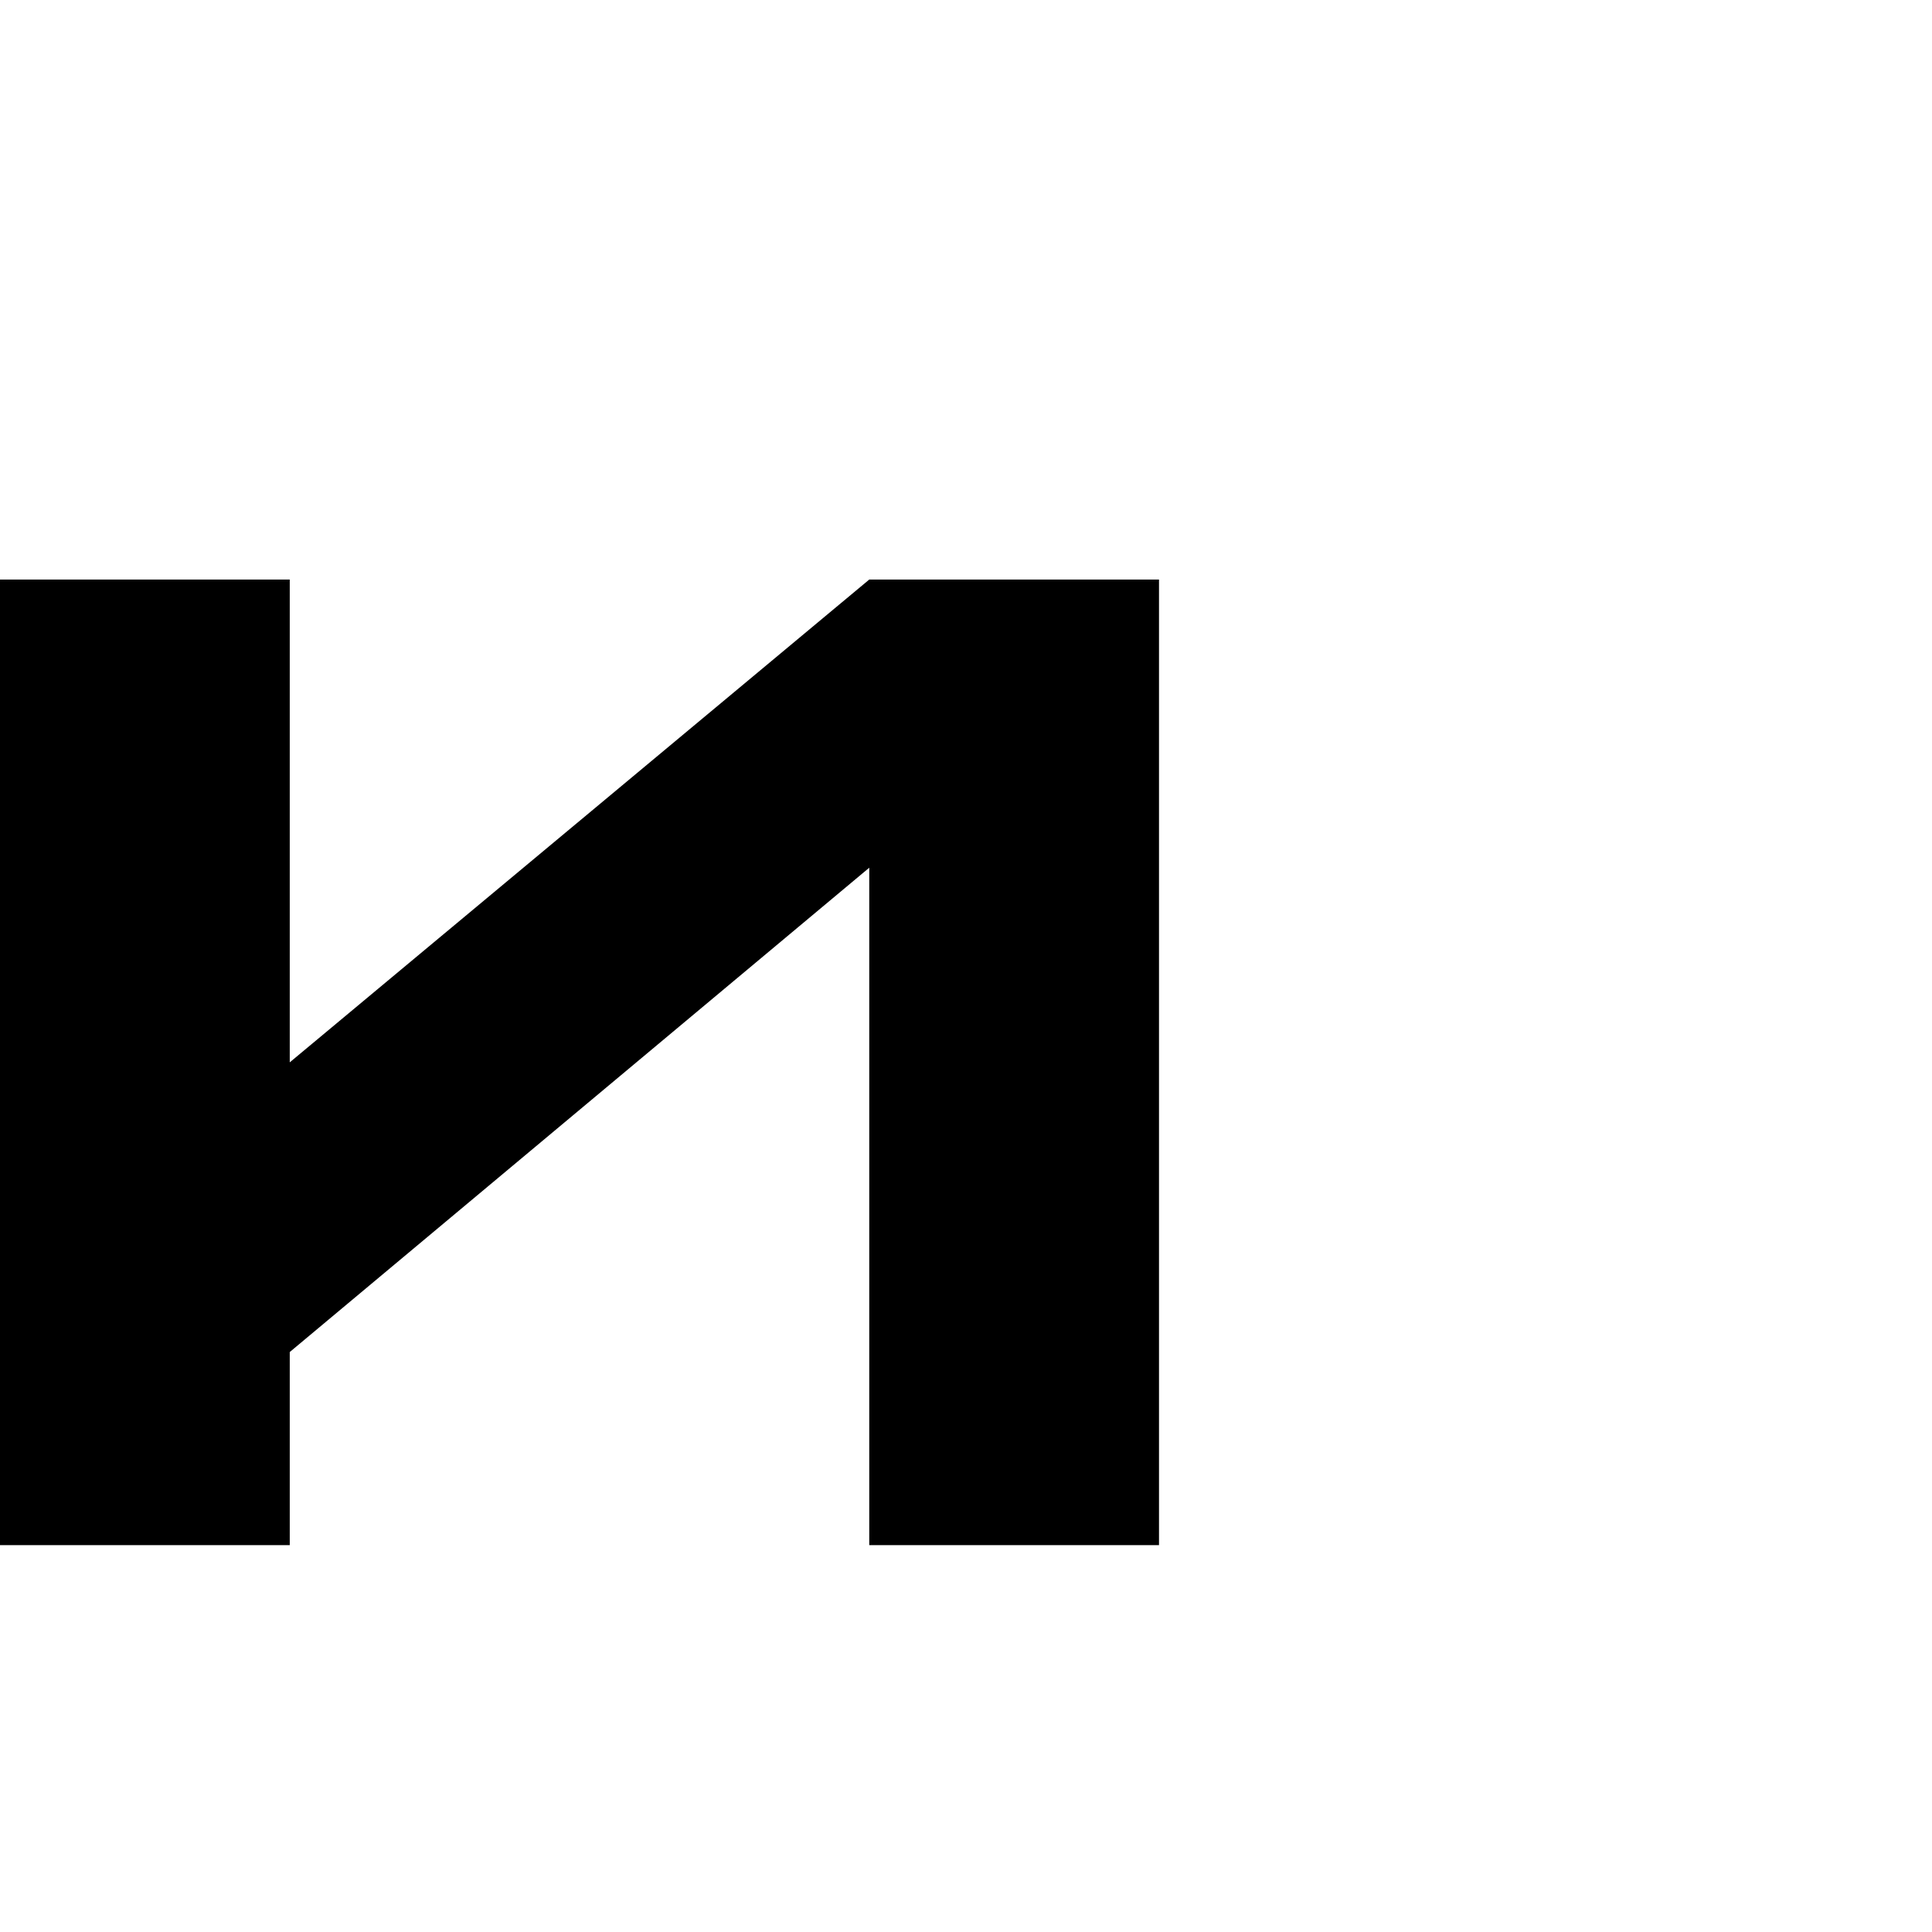 <?xml version="1.0" encoding="UTF-8" standalone="no"?>
<!-- Created with Inkscape (http://www.inkscape.org/) -->

<svg
   height="1024"
   width="1024"
   sodipodi:docname="u0438_regular_cyrillic_i.svg"
   version="1.1"
   id="svg4375"
   viewBox="0 0 1024 1024"
   inkscape:version="1.2.2 (732a01da63, 2022-12-09)"
   xml:space="preserve"
   xmlns:inkscape="http://www.inkscape.org/namespaces/inkscape"
   xmlns:sodipodi="http://sodipodi.sourceforge.net/DTD/sodipodi-0.dtd"
   xmlns="http://www.w3.org/2000/svg"
   xmlns:svg="http://www.w3.org/2000/svg"
   xmlns:rdf="http://www.w3.org/1999/02/22-rdf-syntax-ns#"
   xmlns:cc="http://creativecommons.org/ns#"
   xmlns:dc="http://purl.org/dc/elements/1.1/"><sodipodi:namedview
     id="base"
     pagecolor="#ffffff"
     bordercolor="#000000"
     borderopacity="0.3"
     inkscape:pageopacity="0.0"
     inkscape:pageshadow="2"
     inkscape:zoom="1"
     inkscape:cx="676"
     inkscape:cy="475.5"
     inkscape:document-units="px"
     inkscape:current-layer="layer1"
     showgrid="false"
     showguides="true"
     inkscape:window-width="2560"
     inkscape:window-height="1361"
     inkscape:window-x="-9"
     inkscape:window-y="136"
     inkscape:window-maximized="1"
     showborder="true"
     inkscape:showpageshadow="false"
     inkscape:pagecheckerboard="0"
     inkscape:deskcolor="#d1d1d1"
     inkscape:lockguides="true"><sodipodi:guide
       id="guide_baseline"
       inkscape:label="baseline"
       position="-100,204.8"
       orientation="0,1"
       inkscape:locked="true"
       inkscape:color="rgb(165,29,45)" /><sodipodi:guide
       id="guide_ascender"
       inkscape:label="ascender"
       position="-100,1024"
       orientation="0,1"
       inkscape:locked="true"
       inkscape:color="rgb(0,134,229)" /><sodipodi:guide
       id="guide_caps"
       inkscape:label="1/10 CAPS"
       position="-100,921.6"
       orientation="0,1"
       inkscape:locked="true"
       inkscape:color="rgb(165,29,45)" /><sodipodi:guide
       id="guide_xheight"
       inkscape:label="xheight"
       position="-100,716.8"
       orientation="0,1"
       inkscape:locked="true"
       inkscape:color="rgb(165,29,45)" /><sodipodi:guide
       id="guide_descender"
       inkscape:label="descender"
       position="-100,0"
       orientation="0,1"
       inkscape:locked="true"
       inkscape:color="rgb(0,134,229)" /><sodipodi:guide
       position="204.8,1049"
       orientation="-1,0"
       id="guide4387"
       inkscape:locked="true"
       inkscape:label="204.8"
       inkscape:color="rgb(0,134,229)" /><sodipodi:guide
       position="409.6,1049"
       orientation="-1,0"
       id="guide4389"
       inkscape:locked="true"
       inkscape:label="409.6"
       inkscape:color="rgb(0,134,229)" /><sodipodi:guide
       position="-100,819.2"
       orientation="0,1"
       id="guide4391"
       inkscape:locked="true"
       inkscape:label="2/10"
       inkscape:color="rgb(38,162,105)" /><sodipodi:guide
       position="-100,614.4"
       orientation="0,1"
       id="guide4393"
       inkscape:locked="true"
       inkscape:label="4/10"
       inkscape:color="rgb(38,162,105)" /><sodipodi:guide
       position="-100,512"
       orientation="0,1"
       id="guide4395"
       inkscape:locked="true"
       inkscape:label="5/10"
       inkscape:color="rgb(38,162,105)" /><sodipodi:guide
       position="-100,409.6"
       orientation="0,1"
       id="guide4397"
       inkscape:locked="true"
       inkscape:label="6/10"
       inkscape:color="rgb(38,162,105)" /><sodipodi:guide
       position="-100,307.2"
       orientation="0,1"
       id="guide4399"
       inkscape:locked="true"
       inkscape:label="7/10"
       inkscape:color="rgb(38,162,105)" /><sodipodi:guide
       position="-100,102.4"
       orientation="0,1"
       id="guide4401"
       inkscape:locked="true"
       inkscape:label="1/10"
       inkscape:color="rgb(38,162,105)" /><sodipodi:guide
       position="614.4,1049"
       orientation="-1,0"
       id="guide4403"
       inkscape:locked="true"
       inkscape:label="614.4"
       inkscape:color="rgb(0,134,229)" /><sodipodi:guide
       position="819.2,1049"
       orientation="-1,0"
       id="guide4405"
       inkscape:locked="true"
       inkscape:label="819.2"
       inkscape:color="rgb(0,134,229)" /><sodipodi:guide
       position="1024,1049"
       orientation="-1,0"
       id="guide4407"
       inkscape:locked="true"
       inkscape:label="1024"
       inkscape:color="rgb(0,134,229)" /><sodipodi:guide
       position="-100,871.4"
       orientation="0,1"
       id="guide8061"
       inkscape:locked="true"
       inkscape:label="1.5/10"
       inkscape:color="rgb(0,134,229)" /><sodipodi:guide
       position="-100,256"
       orientation="0,1"
       id="guide8063"
       inkscape:locked="true"
       inkscape:label="7.5/10"
       inkscape:color="rgb(143,240,164)" /><sodipodi:guide
       position="102.4,1049"
       orientation="-1,0"
       id="guide8093"
       inkscape:locked="true"
       inkscape:label="102.4"
       inkscape:color="rgb(0,134,229)" /><sodipodi:guide
       position="307.2,1049"
       orientation="-1,0"
       id="guide8095"
       inkscape:locked="true"
       inkscape:label="307.2"
       inkscape:color="rgb(0,134,229)" /><sodipodi:guide
       position="512,1049"
       orientation="-1,0"
       id="guide8099"
       inkscape:locked="true"
       inkscape:label="512"
       inkscape:color="rgb(0,134,229)" /><sodipodi:guide
       position="716.8,1049"
       orientation="-1,0"
       id="guide8101"
       inkscape:locked="true"
       inkscape:label="716.8"
       inkscape:color="rgb(0,134,229)" /><sodipodi:guide
       position="921.6,1049"
       orientation="-1,0"
       id="guide8167"
       inkscape:locked="true"
       inkscape:label="921.6"
       inkscape:color="rgb(0,134,229)" /><sodipodi:guide
       position="-100,768"
       orientation="0,1"
       id="guide8258"
       inkscape:locked="true"
       inkscape:label=""
       inkscape:color="rgb(229,165,10)" /><sodipodi:guide
       position="153.6,1074"
       orientation="-1,0"
       id="guide8297"
       inkscape:locked="true"
       inkscape:label=""
       inkscape:color="rgb(0,134,229)" /><sodipodi:guide
       position="-100,564"
       orientation="0,1"
       id="guide8299"
       inkscape:locked="true"
       inkscape:label=""
       inkscape:color="rgb(0,134,229)" /><sodipodi:guide
       position="-100,665.6"
       orientation="0,1"
       id="guide8301"
       inkscape:locked="true"
       inkscape:label=""
       inkscape:color="rgb(0,134,229)" /><sodipodi:guide
       position="358.4,1074"
       orientation="-1,0"
       id="guide8303"
       inkscape:locked="true"
       inkscape:label=""
       inkscape:color="rgb(0,134,229)" /><sodipodi:guide
       position="-100,460.8"
       orientation="0,1"
       id="guide8344"
       inkscape:locked="true"
       inkscape:label=""
       inkscape:color="rgb(0,134,229)" /><sodipodi:guide
       position="-100,358.4"
       orientation="0,1"
       id="guide8346"
       inkscape:locked="true"
       inkscape:label=""
       inkscape:color="rgb(0,134,229)" /><sodipodi:guide
       position="0,1049"
       orientation="-1,0"
       id="guide9752"
       inkscape:locked="true"
       inkscape:label="0"
       inkscape:color="rgb(0,134,229)" /><sodipodi:guide
       position="256,1074"
       orientation="-1,0"
       id="guide11115"
       inkscape:locked="true"
       inkscape:label=""
       inkscape:color="rgb(0,134,229)" /><sodipodi:guide
       position="563.2,1074"
       orientation="-1,0"
       id="guide11117"
       inkscape:locked="true"
       inkscape:label=""
       inkscape:color="rgb(0,134,229)" /><sodipodi:guide
       position="665.6,1074"
       orientation="-1,0"
       id="guide12436"
       inkscape:locked="true"
       inkscape:label=""
       inkscape:color="rgb(0,134,229)" /><sodipodi:guide
       position="460.8,1074"
       orientation="-1,0"
       id="guide12704"
       inkscape:locked="true"
       inkscape:label=""
       inkscape:color="rgb(0,134,229)" /><sodipodi:guide
       position="-100,153.6"
       orientation="0,1"
       id="guide13358"
       inkscape:locked="true"
       inkscape:label="8.5/10"
       inkscape:color="rgb(0,134,229)" /><sodipodi:guide
       position="-100,128"
       orientation="0,1"
       id="guide13360"
       inkscape:locked="true"
       inkscape:label=""
       inkscape:color="rgb(0,134,229)" /><sodipodi:guide
       position="-100,51.2"
       orientation="0,1"
       id="guide30306"
       inkscape:locked="true"
       inkscape:label=""
       inkscape:color="rgb(0,134,229)" /><sodipodi:guide
       position="51.2,1074"
       orientation="-1,0"
       id="guide417"
       inkscape:locked="true"
       inkscape:label=""
       inkscape:color="rgb(0,134,229)" /><sodipodi:guide
       position="768,1074"
       orientation="-1,0"
       id="guide615"
       inkscape:locked="true"
       inkscape:label=""
       inkscape:color="rgb(0,134,229)" /><sodipodi:guide
       position="-100,972.8"
       orientation="0,1"
       id="guide9421"
       inkscape:locked="true"
       inkscape:label=""
       inkscape:color="rgb(0,134,229)" /><sodipodi:guide
       position="-100,1126.4"
       orientation="0,1"
       id="guide8432"
       inkscape:locked="true"
       inkscape:label=""
       inkscape:color="rgb(0,134,229)" /><sodipodi:guide
       position="-100,1075.2"
       orientation="0,1"
       id="guide8434"
       inkscape:locked="true"
       inkscape:label=""
       inkscape:color="rgb(0,134,229)" /><sodipodi:guide
       position="870.4,1074"
       orientation="-1,0"
       id="guide8436"
       inkscape:locked="true"
       inkscape:label=""
       inkscape:color="rgb(0,134,229)" /></sodipodi:namedview><defs
     id="defs4"><linearGradient
       id="linearGradient8000"
       inkscape:swatch="solid"><stop
         style="stop-color:#000000;stop-opacity:1;"
         offset="0"
         id="stop7998" /></linearGradient><clipPath
       clipPathUnits="userSpaceOnUse"
       id="clipPath6029"><g
         inkscape:label="Clip"
         id="use6031" /></clipPath><clipPath
       clipPathUnits="userSpaceOnUse"
       id="clipPath6029-3"><g
         inkscape:label="Clip"
         id="use6031-9" /></clipPath><clipPath
       clipPathUnits="userSpaceOnUse"
       id="clipPath6029-85"><g
         inkscape:label="Clip"
         id="use6031-4" /></clipPath><clipPath
       clipPathUnits="userSpaceOnUse"
       id="clipPath6029-9"><g
         inkscape:label="Clip"
         id="use6031-8" /></clipPath><clipPath
       clipPathUnits="userSpaceOnUse"
       id="clipPath6029-8"><g
         inkscape:label="Clip"
         id="use6031-0" /></clipPath><clipPath
       clipPathUnits="userSpaceOnUse"
       id="clipPath8428"><g
         inkscape:label="Clip"
         id="use8430" /></clipPath><clipPath
       clipPathUnits="userSpaceOnUse"
       id="clipPath6029-5"><g
         inkscape:label="Clip"
         id="use6031-6" /></clipPath><clipPath
       clipPathUnits="userSpaceOnUse"
       id="clipPath6029-83"><g
         inkscape:label="Clip"
         id="use6031-62" /></clipPath><clipPath
       clipPathUnits="userSpaceOnUse"
       id="clipPath6029-6"><g
         inkscape:label="Clip"
         id="use6031-3" /></clipPath><clipPath
       clipPathUnits="userSpaceOnUse"
       id="clipPath6029-7"><g
         inkscape:label="Clip"
         id="use6031-99" /></clipPath><clipPath
       clipPathUnits="userSpaceOnUse"
       id="clipPath6029-30"><g
         inkscape:label="Clip"
         id="use6031-5" /></clipPath><clipPath
       clipPathUnits="userSpaceOnUse"
       id="clipPath6029-99"><g
         inkscape:label="Clip"
         id="use6031-05" /></clipPath><clipPath
       clipPathUnits="userSpaceOnUse"
       id="clipPath6029-4"><g
         inkscape:label="Clip"
         id="use6031-39" /></clipPath><clipPath
       clipPathUnits="userSpaceOnUse"
       id="clipPath6029-68"><g
         inkscape:label="Clip"
         id="use6031-7" /></clipPath><clipPath
       clipPathUnits="userSpaceOnUse"
       id="clipPath6029-92"><g
         inkscape:label="Clip"
         id="use6031-76" /></clipPath><clipPath
       clipPathUnits="userSpaceOnUse"
       id="clipPath6029-73"><g
         inkscape:label="Clip"
         id="use6031-75" /></clipPath><clipPath
       clipPathUnits="userSpaceOnUse"
       id="clipPath6029-1"><g
         inkscape:label="Clip"
         id="use6031-1" /></clipPath><clipPath
       clipPathUnits="userSpaceOnUse"
       id="clipPath6029-37"><g
         inkscape:label="Clip"
         id="use6031-2" /></clipPath><clipPath
       clipPathUnits="userSpaceOnUse"
       id="clipPath6029-0"><g
         inkscape:label="Clip"
         id="use6031-78" /></clipPath><clipPath
       clipPathUnits="userSpaceOnUse"
       id="clipPath6029-3-5"><g
         inkscape:label="Clip"
         id="use6031-9-2" /></clipPath><clipPath
       clipPathUnits="userSpaceOnUse"
       id="clipPath6029-85-6"><g
         inkscape:label="Clip"
         id="use6031-4-4" /></clipPath><clipPath
       clipPathUnits="userSpaceOnUse"
       id="clipPath6029-9-7"><g
         inkscape:label="Clip"
         id="use6031-8-6" /></clipPath><clipPath
       clipPathUnits="userSpaceOnUse"
       id="clipPath6029-8-1"><g
         inkscape:label="Clip"
         id="use6031-0-1" /></clipPath><clipPath
       clipPathUnits="userSpaceOnUse"
       id="clipPath8428-0"><g
         inkscape:label="Clip"
         id="use8430-4" /></clipPath><clipPath
       clipPathUnits="userSpaceOnUse"
       id="clipPath6029-5-8"><g
         inkscape:label="Clip"
         id="use6031-6-0" /></clipPath><clipPath
       clipPathUnits="userSpaceOnUse"
       id="clipPath6029-83-2"><g
         inkscape:label="Clip"
         id="use6031-62-6" /></clipPath><clipPath
       clipPathUnits="userSpaceOnUse"
       id="clipPath6029-6-6"><g
         inkscape:label="Clip"
         id="use6031-3-4" /></clipPath><clipPath
       clipPathUnits="userSpaceOnUse"
       id="clipPath6029-7-7"><g
         inkscape:label="Clip"
         id="use6031-99-3" /></clipPath><clipPath
       clipPathUnits="userSpaceOnUse"
       id="clipPath6029-30-4"><g
         inkscape:label="Clip"
         id="use6031-5-5" /></clipPath><clipPath
       clipPathUnits="userSpaceOnUse"
       id="clipPath6029-99-9"><g
         inkscape:label="Clip"
         id="use6031-05-2" /></clipPath><clipPath
       clipPathUnits="userSpaceOnUse"
       id="clipPath6029-4-2"><g
         inkscape:label="Clip"
         id="use6031-39-5" /></clipPath><clipPath
       clipPathUnits="userSpaceOnUse"
       id="clipPath6029-68-5"><g
         inkscape:label="Clip"
         id="use6031-7-3" /></clipPath><clipPath
       clipPathUnits="userSpaceOnUse"
       id="clipPath6029-92-8"><g
         inkscape:label="Clip"
         id="use6031-76-9" /></clipPath><clipPath
       clipPathUnits="userSpaceOnUse"
       id="clipPath6029-73-7"><g
         inkscape:label="Clip"
         id="use6031-75-2" /></clipPath><clipPath
       clipPathUnits="userSpaceOnUse"
       id="clipPath6029-1-3"><g
         inkscape:label="Clip"
         id="use6031-1-8" /></clipPath><clipPath
       clipPathUnits="userSpaceOnUse"
       id="clipPath6029-37-6"><g
         inkscape:label="Clip"
         id="use6031-2-6" /></clipPath><clipPath
       clipPathUnits="userSpaceOnUse"
       id="clipPath6029-15"><g
         inkscape:label="Clip"
         id="use6031-29" /></clipPath><clipPath
       clipPathUnits="userSpaceOnUse"
       id="clipPath6029-18"><g
         inkscape:label="Clip"
         id="use6031-61" /></clipPath><clipPath
       clipPathUnits="userSpaceOnUse"
       id="clipPath6029-2"><g
         inkscape:label="Clip"
         id="use6031-49" /></clipPath><clipPath
       clipPathUnits="userSpaceOnUse"
       id="clipPath6029-44"><g
         inkscape:label="Clip"
         id="use6031-57" /></clipPath><clipPath
       clipPathUnits="userSpaceOnUse"
       id="clipPath6029-36"><g
         inkscape:label="Clip"
         id="use6031-19" /></clipPath><clipPath
       clipPathUnits="userSpaceOnUse"
       id="clipPath6029-23"><g
         inkscape:label="Clip"
         id="use6031-624" /></clipPath><clipPath
       clipPathUnits="userSpaceOnUse"
       id="clipPath6029-42"><g
         inkscape:label="Clip"
         id="use6031-48" /></clipPath><clipPath
       clipPathUnits="userSpaceOnUse"
       id="clipPath6029-301"><g
         inkscape:label="Clip"
         id="use6031-01" /></clipPath><clipPath
       clipPathUnits="userSpaceOnUse"
       id="clipPath6029-02"><g
         inkscape:label="Clip"
         id="use6031-43" /></clipPath><clipPath
       clipPathUnits="userSpaceOnUse"
       id="clipPath6029-3-53"><g
         inkscape:label="Clip"
         id="use6031-9-23" /></clipPath><clipPath
       clipPathUnits="userSpaceOnUse"
       id="clipPath6029-85-0"><g
         inkscape:label="Clip"
         id="use6031-4-7" /></clipPath><clipPath
       clipPathUnits="userSpaceOnUse"
       id="clipPath6029-9-3"><g
         inkscape:label="Clip"
         id="use6031-8-4" /></clipPath><clipPath
       clipPathUnits="userSpaceOnUse"
       id="clipPath6029-8-0"><g
         inkscape:label="Clip"
         id="use6031-0-3" /></clipPath><clipPath
       clipPathUnits="userSpaceOnUse"
       id="clipPath8428-8"><g
         inkscape:label="Clip"
         id="use8430-1" /></clipPath><clipPath
       clipPathUnits="userSpaceOnUse"
       id="clipPath6029-5-6"><g
         inkscape:label="Clip"
         id="use6031-6-2" /></clipPath><clipPath
       clipPathUnits="userSpaceOnUse"
       id="clipPath6029-83-8"><g
         inkscape:label="Clip"
         id="use6031-62-0" /></clipPath><clipPath
       clipPathUnits="userSpaceOnUse"
       id="clipPath6029-6-3"><g
         inkscape:label="Clip"
         id="use6031-3-7" /></clipPath><clipPath
       clipPathUnits="userSpaceOnUse"
       id="clipPath6029-7-76"><g
         inkscape:label="Clip"
         id="use6031-99-5" /></clipPath><clipPath
       clipPathUnits="userSpaceOnUse"
       id="clipPath6029-30-9"><g
         inkscape:label="Clip"
         id="use6031-5-2" /></clipPath><clipPath
       clipPathUnits="userSpaceOnUse"
       id="clipPath6029-99-3"><g
         inkscape:label="Clip"
         id="use6031-05-3" /></clipPath><clipPath
       clipPathUnits="userSpaceOnUse"
       id="clipPath6029-4-28"><g
         inkscape:label="Clip"
         id="use6031-39-1" /></clipPath><clipPath
       clipPathUnits="userSpaceOnUse"
       id="clipPath6029-68-4"><g
         inkscape:label="Clip"
         id="use6031-7-8" /></clipPath><clipPath
       clipPathUnits="userSpaceOnUse"
       id="clipPath6029-92-1"><g
         inkscape:label="Clip"
         id="use6031-76-1" /></clipPath><clipPath
       clipPathUnits="userSpaceOnUse"
       id="clipPath6029-73-2"><g
         inkscape:label="Clip"
         id="use6031-75-1" /></clipPath><clipPath
       clipPathUnits="userSpaceOnUse"
       id="clipPath6029-1-4"><g
         inkscape:label="Clip"
         id="use6031-1-4" /></clipPath><clipPath
       clipPathUnits="userSpaceOnUse"
       id="clipPath6029-37-61"><g
         inkscape:label="Clip"
         id="use6031-2-8" /></clipPath><clipPath
       clipPathUnits="userSpaceOnUse"
       id="clipPath6029-0-4"><g
         inkscape:label="Clip"
         id="use6031-78-2" /></clipPath><clipPath
       clipPathUnits="userSpaceOnUse"
       id="clipPath6029-3-5-8"><g
         inkscape:label="Clip"
         id="use6031-9-2-2" /></clipPath><clipPath
       clipPathUnits="userSpaceOnUse"
       id="clipPath6029-85-6-2"><g
         inkscape:label="Clip"
         id="use6031-4-4-2" /></clipPath><clipPath
       clipPathUnits="userSpaceOnUse"
       id="clipPath6029-9-7-8"><g
         inkscape:label="Clip"
         id="use6031-8-6-9" /></clipPath><clipPath
       clipPathUnits="userSpaceOnUse"
       id="clipPath6029-8-1-1"><g
         inkscape:label="Clip"
         id="use6031-0-1-4" /></clipPath><clipPath
       clipPathUnits="userSpaceOnUse"
       id="clipPath8428-0-1"><g
         inkscape:label="Clip"
         id="use8430-4-5" /></clipPath><clipPath
       clipPathUnits="userSpaceOnUse"
       id="clipPath6029-5-8-6"><g
         inkscape:label="Clip"
         id="use6031-6-0-8" /></clipPath><clipPath
       clipPathUnits="userSpaceOnUse"
       id="clipPath6029-83-2-6"><g
         inkscape:label="Clip"
         id="use6031-62-6-3" /></clipPath><clipPath
       clipPathUnits="userSpaceOnUse"
       id="clipPath6029-6-6-2"><g
         inkscape:label="Clip"
         id="use6031-3-4-4" /></clipPath><clipPath
       clipPathUnits="userSpaceOnUse"
       id="clipPath6029-7-7-3"><g
         inkscape:label="Clip"
         id="use6031-99-3-7" /></clipPath><clipPath
       clipPathUnits="userSpaceOnUse"
       id="clipPath6029-30-4-1"><g
         inkscape:label="Clip"
         id="use6031-5-5-0" /></clipPath><clipPath
       clipPathUnits="userSpaceOnUse"
       id="clipPath6029-99-9-3"><g
         inkscape:label="Clip"
         id="use6031-05-2-6" /></clipPath><clipPath
       clipPathUnits="userSpaceOnUse"
       id="clipPath6029-4-2-3"><g
         inkscape:label="Clip"
         id="use6031-39-5-5" /></clipPath><clipPath
       clipPathUnits="userSpaceOnUse"
       id="clipPath6029-68-5-2"><g
         inkscape:label="Clip"
         id="use6031-7-3-1" /></clipPath><clipPath
       clipPathUnits="userSpaceOnUse"
       id="clipPath6029-92-8-1"><g
         inkscape:label="Clip"
         id="use6031-76-9-3" /></clipPath><clipPath
       clipPathUnits="userSpaceOnUse"
       id="clipPath6029-73-7-7"><g
         inkscape:label="Clip"
         id="use6031-75-2-4" /></clipPath><clipPath
       clipPathUnits="userSpaceOnUse"
       id="clipPath6029-1-3-2"><g
         inkscape:label="Clip"
         id="use6031-1-8-8" /></clipPath><clipPath
       clipPathUnits="userSpaceOnUse"
       id="clipPath6029-37-6-0"><g
         inkscape:label="Clip"
         id="use6031-2-6-1" /></clipPath><clipPath
       clipPathUnits="userSpaceOnUse"
       id="clipPath6029-15-2"><g
         inkscape:label="Clip"
         id="use6031-29-2" /></clipPath><clipPath
       clipPathUnits="userSpaceOnUse"
       id="clipPath6029-18-2"><g
         inkscape:label="Clip"
         id="use6031-61-8" /></clipPath><clipPath
       clipPathUnits="userSpaceOnUse"
       id="clipPath6029-2-3"><g
         inkscape:label="Clip"
         id="use6031-49-8" /></clipPath><clipPath
       clipPathUnits="userSpaceOnUse"
       id="clipPath6029-29"><g
         inkscape:label="Clip"
         id="use6031-53" /></clipPath><clipPath
       clipPathUnits="userSpaceOnUse"
       id="clipPath6029-55"><g
         inkscape:label="Clip"
         id="use6031-81" /></clipPath><clipPath
       clipPathUnits="userSpaceOnUse"
       id="clipPath6029-00"><g
         inkscape:label="Clip"
         id="use6031-95" /></clipPath><clipPath
       clipPathUnits="userSpaceOnUse"
       id="clipPath6029-88"><g
         inkscape:label="Clip"
         id="use6031-20" /></clipPath><clipPath
       clipPathUnits="userSpaceOnUse"
       id="clipPath6029-3-3"><g
         inkscape:label="Clip"
         id="use6031-9-3" /></clipPath><clipPath
       clipPathUnits="userSpaceOnUse"
       id="clipPath6029-85-5"><g
         inkscape:label="Clip"
         id="use6031-4-8" /></clipPath><clipPath
       clipPathUnits="userSpaceOnUse"
       id="clipPath6029-9-0"><g
         inkscape:label="Clip"
         id="use6031-8-49" /></clipPath><clipPath
       clipPathUnits="userSpaceOnUse"
       id="clipPath6029-8-16"><g
         inkscape:label="Clip"
         id="use6031-0-8" /></clipPath><clipPath
       clipPathUnits="userSpaceOnUse"
       id="clipPath8428-06"><g
         inkscape:label="Clip"
         id="use8430-2" /></clipPath><clipPath
       clipPathUnits="userSpaceOnUse"
       id="clipPath6029-5-3"><g
         inkscape:label="Clip"
         id="use6031-6-9" /></clipPath><clipPath
       clipPathUnits="userSpaceOnUse"
       id="clipPath6029-83-6"><g
         inkscape:label="Clip"
         id="use6031-62-7" /></clipPath><clipPath
       clipPathUnits="userSpaceOnUse"
       id="clipPath6029-6-0"><g
         inkscape:label="Clip"
         id="use6031-3-9" /></clipPath><clipPath
       clipPathUnits="userSpaceOnUse"
       id="clipPath6029-7-3"><g
         inkscape:label="Clip"
         id="use6031-99-6" /></clipPath><clipPath
       clipPathUnits="userSpaceOnUse"
       id="clipPath6029-30-6"><g
         inkscape:label="Clip"
         id="use6031-5-4" /></clipPath><clipPath
       clipPathUnits="userSpaceOnUse"
       id="clipPath6029-99-96"><g
         inkscape:label="Clip"
         id="use6031-05-39" /></clipPath><clipPath
       clipPathUnits="userSpaceOnUse"
       id="clipPath6029-4-9"><g
         inkscape:label="Clip"
         id="use6031-39-6" /></clipPath><clipPath
       clipPathUnits="userSpaceOnUse"
       id="clipPath6029-68-9"><g
         inkscape:label="Clip"
         id="use6031-7-86" /></clipPath><clipPath
       clipPathUnits="userSpaceOnUse"
       id="clipPath6029-92-4"><g
         inkscape:label="Clip"
         id="use6031-76-2" /></clipPath><clipPath
       clipPathUnits="userSpaceOnUse"
       id="clipPath6029-73-24"><g
         inkscape:label="Clip"
         id="use6031-75-29" /></clipPath><clipPath
       clipPathUnits="userSpaceOnUse"
       id="clipPath6029-1-7"><g
         inkscape:label="Clip"
         id="use6031-1-6" /></clipPath><clipPath
       clipPathUnits="userSpaceOnUse"
       id="clipPath6029-37-0"><g
         inkscape:label="Clip"
         id="use6031-2-87" /></clipPath><clipPath
       clipPathUnits="userSpaceOnUse"
       id="clipPath6029-0-47"><g
         inkscape:label="Clip"
         id="use6031-78-3" /></clipPath><clipPath
       clipPathUnits="userSpaceOnUse"
       id="clipPath6029-3-5-9"><g
         inkscape:label="Clip"
         id="use6031-9-2-5" /></clipPath><clipPath
       clipPathUnits="userSpaceOnUse"
       id="clipPath6029-85-6-7"><g
         inkscape:label="Clip"
         id="use6031-4-4-6" /></clipPath><clipPath
       clipPathUnits="userSpaceOnUse"
       id="clipPath6029-9-7-88"><g
         inkscape:label="Clip"
         id="use6031-8-6-1" /></clipPath><clipPath
       clipPathUnits="userSpaceOnUse"
       id="clipPath6029-8-1-5"><g
         inkscape:label="Clip"
         id="use6031-0-1-6" /></clipPath><clipPath
       clipPathUnits="userSpaceOnUse"
       id="clipPath8428-0-9"><g
         inkscape:label="Clip"
         id="use8430-4-6" /></clipPath><clipPath
       clipPathUnits="userSpaceOnUse"
       id="clipPath6029-5-8-8"><g
         inkscape:label="Clip"
         id="use6031-6-0-7" /></clipPath><clipPath
       clipPathUnits="userSpaceOnUse"
       id="clipPath6029-83-2-7"><g
         inkscape:label="Clip"
         id="use6031-62-6-1" /></clipPath><clipPath
       clipPathUnits="userSpaceOnUse"
       id="clipPath6029-6-6-27"><g
         inkscape:label="Clip"
         id="use6031-3-4-2" /></clipPath><clipPath
       clipPathUnits="userSpaceOnUse"
       id="clipPath6029-7-7-0"><g
         inkscape:label="Clip"
         id="use6031-99-3-8" /></clipPath><clipPath
       clipPathUnits="userSpaceOnUse"
       id="clipPath6029-30-4-0"><g
         inkscape:label="Clip"
         id="use6031-5-5-05" /></clipPath><clipPath
       clipPathUnits="userSpaceOnUse"
       id="clipPath6029-99-9-2"><g
         inkscape:label="Clip"
         id="use6031-05-2-69" /></clipPath><clipPath
       clipPathUnits="userSpaceOnUse"
       id="clipPath6029-4-2-4"><g
         inkscape:label="Clip"
         id="use6031-39-5-2" /></clipPath><clipPath
       clipPathUnits="userSpaceOnUse"
       id="clipPath6029-68-5-1"><g
         inkscape:label="Clip"
         id="use6031-7-3-7" /></clipPath><clipPath
       clipPathUnits="userSpaceOnUse"
       id="clipPath6029-92-8-4"><g
         inkscape:label="Clip"
         id="use6031-76-9-1" /></clipPath><clipPath
       clipPathUnits="userSpaceOnUse"
       id="clipPath6029-73-7-2"><g
         inkscape:label="Clip"
         id="use6031-75-2-0" /></clipPath><clipPath
       clipPathUnits="userSpaceOnUse"
       id="clipPath6029-1-3-8"><g
         inkscape:label="Clip"
         id="use6031-1-8-3" /></clipPath><clipPath
       clipPathUnits="userSpaceOnUse"
       id="clipPath6029-37-6-8"><g
         inkscape:label="Clip"
         id="use6031-2-6-2" /></clipPath><clipPath
       clipPathUnits="userSpaceOnUse"
       id="clipPath6029-15-0"><g
         inkscape:label="Clip"
         id="use6031-29-0" /></clipPath><clipPath
       clipPathUnits="userSpaceOnUse"
       id="clipPath6029-18-6"><g
         inkscape:label="Clip"
         id="use6031-61-2" /></clipPath><clipPath
       clipPathUnits="userSpaceOnUse"
       id="clipPath6029-2-2"><g
         inkscape:label="Clip"
         id="use6031-49-9" /></clipPath><clipPath
       clipPathUnits="userSpaceOnUse"
       id="clipPath6029-44-9"><g
         inkscape:label="Clip"
         id="use6031-57-3" /></clipPath><clipPath
       clipPathUnits="userSpaceOnUse"
       id="clipPath6029-36-9"><g
         inkscape:label="Clip"
         id="use6031-19-2" /></clipPath><clipPath
       clipPathUnits="userSpaceOnUse"
       id="clipPath6029-424"><g
         inkscape:label="Clip"
         id="use6031-63" /></clipPath><clipPath
       clipPathUnits="userSpaceOnUse"
       id="clipPath6029-61"><g
         inkscape:label="Clip"
         id="use6031-530" /></clipPath><clipPath
       clipPathUnits="userSpaceOnUse"
       id="clipPath6029-3-0"><g
         inkscape:label="Clip"
         id="use6031-9-7" /></clipPath><clipPath
       clipPathUnits="userSpaceOnUse"
       id="clipPath6029-85-3"><g
         inkscape:label="Clip"
         id="use6031-4-81" /></clipPath><clipPath
       clipPathUnits="userSpaceOnUse"
       id="clipPath6029-9-05"><g
         inkscape:label="Clip"
         id="use6031-8-1" /></clipPath><clipPath
       clipPathUnits="userSpaceOnUse"
       id="clipPath6029-8-09"><g
         inkscape:label="Clip"
         id="use6031-0-7" /></clipPath><clipPath
       clipPathUnits="userSpaceOnUse"
       id="clipPath8428-87"><g
         inkscape:label="Clip"
         id="use8430-0" /></clipPath><clipPath
       clipPathUnits="userSpaceOnUse"
       id="clipPath6029-5-63"><g
         inkscape:label="Clip"
         id="use6031-6-20" /></clipPath><clipPath
       clipPathUnits="userSpaceOnUse"
       id="clipPath6029-83-5"><g
         inkscape:label="Clip"
         id="use6031-62-1" /></clipPath><clipPath
       clipPathUnits="userSpaceOnUse"
       id="clipPath6029-6-5"><g
         inkscape:label="Clip"
         id="use6031-3-5" /></clipPath><clipPath
       clipPathUnits="userSpaceOnUse"
       id="clipPath6029-7-31"><g
         inkscape:label="Clip"
         id="use6031-99-2" /></clipPath><clipPath
       clipPathUnits="userSpaceOnUse"
       id="clipPath6029-30-3"><g
         inkscape:label="Clip"
         id="use6031-5-7" /></clipPath><clipPath
       clipPathUnits="userSpaceOnUse"
       id="clipPath6029-99-39"><g
         inkscape:label="Clip"
         id="use6031-05-21" /></clipPath><clipPath
       clipPathUnits="userSpaceOnUse"
       id="clipPath6029-4-96"><g
         inkscape:label="Clip"
         id="use6031-39-0" /></clipPath><clipPath
       clipPathUnits="userSpaceOnUse"
       id="clipPath6029-68-40"><g
         inkscape:label="Clip"
         id="use6031-7-35" /></clipPath><clipPath
       clipPathUnits="userSpaceOnUse"
       id="clipPath6029-92-5"><g
         inkscape:label="Clip"
         id="use6031-76-5" /></clipPath><clipPath
       clipPathUnits="userSpaceOnUse"
       id="clipPath6029-73-70"><g
         inkscape:label="Clip"
         id="use6031-75-6" /></clipPath><clipPath
       clipPathUnits="userSpaceOnUse"
       id="clipPath6029-1-6"><g
         inkscape:label="Clip"
         id="use6031-1-3" /></clipPath><clipPath
       clipPathUnits="userSpaceOnUse"
       id="clipPath6029-37-62"><g
         inkscape:label="Clip"
         id="use6031-2-4" /></clipPath><clipPath
       clipPathUnits="userSpaceOnUse"
       id="clipPath6029-0-6"><g
         inkscape:label="Clip"
         id="use6031-78-7" /></clipPath><clipPath
       clipPathUnits="userSpaceOnUse"
       id="clipPath6029-3-5-6"><g
         inkscape:label="Clip"
         id="use6031-9-2-0" /></clipPath><clipPath
       clipPathUnits="userSpaceOnUse"
       id="clipPath6029-85-6-4"><g
         inkscape:label="Clip"
         id="use6031-4-4-7" /></clipPath><clipPath
       clipPathUnits="userSpaceOnUse"
       id="clipPath6029-9-7-6"><g
         inkscape:label="Clip"
         id="use6031-8-6-3" /></clipPath><clipPath
       clipPathUnits="userSpaceOnUse"
       id="clipPath6029-8-1-4"><g
         inkscape:label="Clip"
         id="use6031-0-1-1" /></clipPath><clipPath
       clipPathUnits="userSpaceOnUse"
       id="clipPath8428-0-5"><g
         inkscape:label="Clip"
         id="use8430-4-8" /></clipPath><clipPath
       clipPathUnits="userSpaceOnUse"
       id="clipPath6029-5-8-0"><g
         inkscape:label="Clip"
         id="use6031-6-0-0" /></clipPath><clipPath
       clipPathUnits="userSpaceOnUse"
       id="clipPath6029-83-2-2"><g
         inkscape:label="Clip"
         id="use6031-62-6-9" /></clipPath><clipPath
       clipPathUnits="userSpaceOnUse"
       id="clipPath6029-6-6-4"><g
         inkscape:label="Clip"
         id="use6031-3-4-1" /></clipPath><clipPath
       clipPathUnits="userSpaceOnUse"
       id="clipPath6029-7-7-1"><g
         inkscape:label="Clip"
         id="use6031-99-3-1" /></clipPath><clipPath
       clipPathUnits="userSpaceOnUse"
       id="clipPath6029-30-4-9"><g
         inkscape:label="Clip"
         id="use6031-5-5-058" /></clipPath><clipPath
       clipPathUnits="userSpaceOnUse"
       id="clipPath6029-99-9-4"><g
         inkscape:label="Clip"
         id="use6031-05-2-4" /></clipPath><clipPath
       clipPathUnits="userSpaceOnUse"
       id="clipPath6029-4-2-7"><g
         inkscape:label="Clip"
         id="use6031-39-5-3" /></clipPath><clipPath
       clipPathUnits="userSpaceOnUse"
       id="clipPath6029-68-5-6"><g
         inkscape:label="Clip"
         id="use6031-7-3-6" /></clipPath><clipPath
       clipPathUnits="userSpaceOnUse"
       id="clipPath6029-92-8-2"><g
         inkscape:label="Clip"
         id="use6031-76-9-9" /></clipPath><clipPath
       clipPathUnits="userSpaceOnUse"
       id="clipPath6029-73-7-1"><g
         inkscape:label="Clip"
         id="use6031-75-2-1" /></clipPath><clipPath
       clipPathUnits="userSpaceOnUse"
       id="clipPath6029-1-3-29"><g
         inkscape:label="Clip"
         id="use6031-1-8-5" /></clipPath><clipPath
       clipPathUnits="userSpaceOnUse"
       id="clipPath6029-37-6-3"><g
         inkscape:label="Clip"
         id="use6031-2-6-0" /></clipPath><clipPath
       clipPathUnits="userSpaceOnUse"
       id="clipPath6029-15-9"><g
         inkscape:label="Clip"
         id="use6031-29-4" /></clipPath><clipPath
       clipPathUnits="userSpaceOnUse"
       id="clipPath6029-18-64"><g
         inkscape:label="Clip"
         id="use6031-61-26" /></clipPath><clipPath
       clipPathUnits="userSpaceOnUse"
       id="clipPath6029-2-20"><g
         inkscape:label="Clip"
         id="use6031-49-6" /></clipPath><clipPath
       clipPathUnits="userSpaceOnUse"
       id="clipPath6029-44-3"><g
         inkscape:label="Clip"
         id="use6031-57-6" /></clipPath><clipPath
       clipPathUnits="userSpaceOnUse"
       id="clipPath6029-36-3"><g
         inkscape:label="Clip"
         id="use6031-19-28" /></clipPath><clipPath
       clipPathUnits="userSpaceOnUse"
       id="clipPath6029-11"><g
         inkscape:label="Clip"
         id="use6031-296" /></clipPath><clipPath
       clipPathUnits="userSpaceOnUse"
       id="clipPath6029-07"><g
         inkscape:label="Clip"
         id="use6031-016" /></clipPath><clipPath
       clipPathUnits="userSpaceOnUse"
       id="clipPath6029-54"><g
         inkscape:label="Clip"
         id="use6031-60" /></clipPath><clipPath
       clipPathUnits="userSpaceOnUse"
       id="clipPath6029-08"><g
         inkscape:label="Clip"
         id="use6031-24" /></clipPath><clipPath
       clipPathUnits="userSpaceOnUse"
       id="clipPath6029-444"><g
         inkscape:label="Clip"
         id="use6031-487" /></clipPath><clipPath
       clipPathUnits="userSpaceOnUse"
       id="clipPath6029-98"><g
         inkscape:label="Clip"
         id="use6031-26" /></clipPath><clipPath
       clipPathUnits="userSpaceOnUse"
       id="clipPath6029-026"><g
         inkscape:label="Clip"
         id="use6031-058" /></clipPath><clipPath
       clipPathUnits="userSpaceOnUse"
       id="clipPath6029-43"><g
         inkscape:label="Clip"
         id="use6031-94" /></clipPath><clipPath
       clipPathUnits="userSpaceOnUse"
       id="clipPath6029-95"><g
         inkscape:label="Clip"
         id="use6031-33" /></clipPath><clipPath
       clipPathUnits="userSpaceOnUse"
       id="clipPath6029-10"><g
         inkscape:label="Clip"
         id="use6031-07" /></clipPath><clipPath
       clipPathUnits="userSpaceOnUse"
       id="clipPath6029-66"><g
         inkscape:label="Clip"
         id="use6031-04" /></clipPath><clipPath
       clipPathUnits="userSpaceOnUse"
       id="clipPath6029-3-8"><g
         inkscape:label="Clip"
         id="use6031-9-33" /></clipPath><clipPath
       clipPathUnits="userSpaceOnUse"
       id="clipPath6029-85-4"><g
         inkscape:label="Clip"
         id="use6031-4-72" /></clipPath><clipPath
       clipPathUnits="userSpaceOnUse"
       id="clipPath6029-9-8"><g
         inkscape:label="Clip"
         id="use6031-8-3" /></clipPath><clipPath
       clipPathUnits="userSpaceOnUse"
       id="clipPath6029-8-7"><g
         inkscape:label="Clip"
         id="use6031-0-5" /></clipPath><clipPath
       clipPathUnits="userSpaceOnUse"
       id="clipPath8428-6"><g
         inkscape:label="Clip"
         id="use8430-6" /></clipPath><clipPath
       clipPathUnits="userSpaceOnUse"
       id="clipPath6029-5-31"><g
         inkscape:label="Clip"
         id="use6031-6-6" /></clipPath><clipPath
       clipPathUnits="userSpaceOnUse"
       id="clipPath6029-83-60"><g
         inkscape:label="Clip"
         id="use6031-62-3" /></clipPath><clipPath
       clipPathUnits="userSpaceOnUse"
       id="clipPath6029-6-8"><g
         inkscape:label="Clip"
         id="use6031-3-1" /></clipPath><clipPath
       clipPathUnits="userSpaceOnUse"
       id="clipPath6029-7-6"><g
         inkscape:label="Clip"
         id="use6031-99-57" /></clipPath><clipPath
       clipPathUnits="userSpaceOnUse"
       id="clipPath6029-30-0"><g
         inkscape:label="Clip"
         id="use6031-5-1" /></clipPath><clipPath
       clipPathUnits="userSpaceOnUse"
       id="clipPath6029-99-6"><g
         inkscape:label="Clip"
         id="use6031-05-7" /></clipPath><clipPath
       clipPathUnits="userSpaceOnUse"
       id="clipPath6029-4-21"><g
         inkscape:label="Clip"
         id="use6031-39-64" /></clipPath><clipPath
       clipPathUnits="userSpaceOnUse"
       id="clipPath6029-68-8"><g
         inkscape:label="Clip"
         id="use6031-7-6" /></clipPath><clipPath
       clipPathUnits="userSpaceOnUse"
       id="clipPath6029-92-0"><g
         inkscape:label="Clip"
         id="use6031-76-4" /></clipPath><clipPath
       clipPathUnits="userSpaceOnUse"
       id="clipPath6029-73-29"><g
         inkscape:label="Clip"
         id="use6031-75-4" /></clipPath><clipPath
       clipPathUnits="userSpaceOnUse"
       id="clipPath6029-1-45"><g
         inkscape:label="Clip"
         id="use6031-1-5" /></clipPath><clipPath
       clipPathUnits="userSpaceOnUse"
       id="clipPath6029-37-5"><g
         inkscape:label="Clip"
         id="use6031-2-89" /></clipPath><clipPath
       clipPathUnits="userSpaceOnUse"
       id="clipPath6029-0-1"><g
         inkscape:label="Clip"
         id="use6031-78-0" /></clipPath><clipPath
       clipPathUnits="userSpaceOnUse"
       id="clipPath6029-3-5-5"><g
         inkscape:label="Clip"
         id="use6031-9-2-8" /></clipPath><clipPath
       clipPathUnits="userSpaceOnUse"
       id="clipPath6029-85-6-78"><g
         inkscape:label="Clip"
         id="use6031-4-4-1" /></clipPath><clipPath
       clipPathUnits="userSpaceOnUse"
       id="clipPath6029-9-7-1"><g
         inkscape:label="Clip"
         id="use6031-8-6-2" /></clipPath><clipPath
       clipPathUnits="userSpaceOnUse"
       id="clipPath6029-8-1-16"><g
         inkscape:label="Clip"
         id="use6031-0-1-8" /></clipPath><clipPath
       clipPathUnits="userSpaceOnUse"
       id="clipPath8428-0-13"><g
         inkscape:label="Clip"
         id="use8430-4-1" /></clipPath><clipPath
       clipPathUnits="userSpaceOnUse"
       id="clipPath6029-5-8-09"><g
         inkscape:label="Clip"
         id="use6031-6-0-4" /></clipPath><clipPath
       clipPathUnits="userSpaceOnUse"
       id="clipPath6029-83-2-9"><g
         inkscape:label="Clip"
         id="use6031-62-6-7" /></clipPath><clipPath
       clipPathUnits="userSpaceOnUse"
       id="clipPath6029-6-6-9"><g
         inkscape:label="Clip"
         id="use6031-3-4-24" /></clipPath><clipPath
       clipPathUnits="userSpaceOnUse"
       id="clipPath6029-7-7-2"><g
         inkscape:label="Clip"
         id="use6031-99-3-79" /></clipPath><clipPath
       clipPathUnits="userSpaceOnUse"
       id="clipPath6029-30-4-3"><g
         inkscape:label="Clip"
         id="use6031-5-5-8" /></clipPath><clipPath
       clipPathUnits="userSpaceOnUse"
       id="clipPath6029-99-9-5"><g
         inkscape:label="Clip"
         id="use6031-05-2-3" /></clipPath><clipPath
       clipPathUnits="userSpaceOnUse"
       id="clipPath6029-4-2-1"><g
         inkscape:label="Clip"
         id="use6031-39-5-4" /></clipPath><clipPath
       clipPathUnits="userSpaceOnUse"
       id="clipPath6029-68-5-68"><g
         inkscape:label="Clip"
         id="use6031-7-3-18" /></clipPath><clipPath
       clipPathUnits="userSpaceOnUse"
       id="clipPath6029-92-8-7"><g
         inkscape:label="Clip"
         id="use6031-76-9-2" /></clipPath><clipPath
       clipPathUnits="userSpaceOnUse"
       id="clipPath6029-73-7-4"><g
         inkscape:label="Clip"
         id="use6031-75-2-5" /></clipPath><clipPath
       clipPathUnits="userSpaceOnUse"
       id="clipPath6029-1-3-0"><g
         inkscape:label="Clip"
         id="use6031-1-8-0" /></clipPath><clipPath
       clipPathUnits="userSpaceOnUse"
       id="clipPath6029-37-6-2"><g
         inkscape:label="Clip"
         id="use6031-2-6-3" /></clipPath><clipPath
       clipPathUnits="userSpaceOnUse"
       id="clipPath6029-24"><g
         inkscape:label="Clip"
         id="use6031-35" /></clipPath><clipPath
       clipPathUnits="userSpaceOnUse"
       id="clipPath6029-62"><g
         inkscape:label="Clip"
         id="use6031-627" /></clipPath><clipPath
       clipPathUnits="userSpaceOnUse"
       id="clipPath6029-734"><g
         inkscape:label="Clip"
         id="use6031-619" /></clipPath><clipPath
       clipPathUnits="userSpaceOnUse"
       id="clipPath6029-96"><g
         inkscape:label="Clip"
         id="use6031-626" /></clipPath><clipPath
       clipPathUnits="userSpaceOnUse"
       id="clipPath6029-04"><g
         inkscape:label="Clip"
         id="use6031-41" /></clipPath><clipPath
       clipPathUnits="userSpaceOnUse"
       id="clipPath6029-01"><g
         inkscape:label="Clip"
         id="use6031-58" /></clipPath><clipPath
       clipPathUnits="userSpaceOnUse"
       id="clipPath6029-3-7"><g
         inkscape:label="Clip"
         id="use6031-9-0" /></clipPath><clipPath
       clipPathUnits="userSpaceOnUse"
       id="clipPath6029-85-63"><g
         inkscape:label="Clip"
         id="use6031-4-45" /></clipPath><clipPath
       clipPathUnits="userSpaceOnUse"
       id="clipPath6029-9-2"><g
         inkscape:label="Clip"
         id="use6031-8-5" /></clipPath><clipPath
       clipPathUnits="userSpaceOnUse"
       id="clipPath6029-8-4"><g
         inkscape:label="Clip"
         id="use6031-0-9" /></clipPath><clipPath
       clipPathUnits="userSpaceOnUse"
       id="clipPath8428-9"><g
         inkscape:label="Clip"
         id="use8430-00" /></clipPath><clipPath
       clipPathUnits="userSpaceOnUse"
       id="clipPath6029-5-4"><g
         inkscape:label="Clip"
         id="use6031-6-1" /></clipPath><clipPath
       clipPathUnits="userSpaceOnUse"
       id="clipPath6029-83-1"><g
         inkscape:label="Clip"
         id="use6031-62-31" /></clipPath><clipPath
       clipPathUnits="userSpaceOnUse"
       id="clipPath6029-6-4"><g
         inkscape:label="Clip"
         id="use6031-3-8" /></clipPath><clipPath
       clipPathUnits="userSpaceOnUse"
       id="clipPath6029-7-63"><g
         inkscape:label="Clip"
         id="use6031-99-0" /></clipPath><clipPath
       clipPathUnits="userSpaceOnUse"
       id="clipPath6029-30-68"><g
         inkscape:label="Clip"
         id="use6031-5-71" /></clipPath><clipPath
       clipPathUnits="userSpaceOnUse"
       id="clipPath6029-99-2"><g
         inkscape:label="Clip"
         id="use6031-05-9" /></clipPath><clipPath
       clipPathUnits="userSpaceOnUse"
       id="clipPath6029-4-214"><g
         inkscape:label="Clip"
         id="use6031-39-7" /></clipPath><clipPath
       clipPathUnits="userSpaceOnUse"
       id="clipPath6029-68-81"><g
         inkscape:label="Clip"
         id="use6031-7-5" /></clipPath><clipPath
       clipPathUnits="userSpaceOnUse"
       id="clipPath6029-92-7"><g
         inkscape:label="Clip"
         id="use6031-76-6" /></clipPath><clipPath
       clipPathUnits="userSpaceOnUse"
       id="clipPath6029-73-4"><g
         inkscape:label="Clip"
         id="use6031-75-47" /></clipPath><clipPath
       clipPathUnits="userSpaceOnUse"
       id="clipPath6029-1-9"><g
         inkscape:label="Clip"
         id="use6031-1-7" /></clipPath><clipPath
       clipPathUnits="userSpaceOnUse"
       id="clipPath6029-37-3"><g
         inkscape:label="Clip"
         id="use6031-2-9" /></clipPath><clipPath
       clipPathUnits="userSpaceOnUse"
       id="clipPath6029-0-49"><g
         inkscape:label="Clip"
         id="use6031-78-4" /></clipPath><clipPath
       clipPathUnits="userSpaceOnUse"
       id="clipPath6029-3-5-7"><g
         inkscape:label="Clip"
         id="use6031-9-2-7" /></clipPath><clipPath
       clipPathUnits="userSpaceOnUse"
       id="clipPath6029-85-6-3"><g
         inkscape:label="Clip"
         id="use6031-4-4-0" /></clipPath><clipPath
       clipPathUnits="userSpaceOnUse"
       id="clipPath6029-9-7-63"><g
         inkscape:label="Clip"
         id="use6031-8-6-27" /></clipPath><clipPath
       clipPathUnits="userSpaceOnUse"
       id="clipPath6029-8-1-55"><g
         inkscape:label="Clip"
         id="use6031-0-1-9" /></clipPath><clipPath
       clipPathUnits="userSpaceOnUse"
       id="clipPath8428-0-6"><g
         inkscape:label="Clip"
         id="use8430-4-7" /></clipPath><clipPath
       clipPathUnits="userSpaceOnUse"
       id="clipPath6029-5-8-7"><g
         inkscape:label="Clip"
         id="use6031-6-0-2" /></clipPath><clipPath
       clipPathUnits="userSpaceOnUse"
       id="clipPath6029-83-2-68"><g
         inkscape:label="Clip"
         id="use6031-62-6-78" /></clipPath><clipPath
       clipPathUnits="userSpaceOnUse"
       id="clipPath6029-6-6-6"><g
         inkscape:label="Clip"
         id="use6031-3-4-3" /></clipPath><clipPath
       clipPathUnits="userSpaceOnUse"
       id="clipPath6029-7-7-8"><g
         inkscape:label="Clip"
         id="use6031-99-3-9" /></clipPath><clipPath
       clipPathUnits="userSpaceOnUse"
       id="clipPath6029-30-4-2"><g
         inkscape:label="Clip"
         id="use6031-5-5-08" /></clipPath><clipPath
       clipPathUnits="userSpaceOnUse"
       id="clipPath6029-99-9-8"><g
         inkscape:label="Clip"
         id="use6031-05-2-2" /></clipPath><clipPath
       clipPathUnits="userSpaceOnUse"
       id="clipPath6029-4-2-0"><g
         inkscape:label="Clip"
         id="use6031-39-5-7" /></clipPath><clipPath
       clipPathUnits="userSpaceOnUse"
       id="clipPath6029-68-5-0"><g
         inkscape:label="Clip"
         id="use6031-7-3-3" /></clipPath><clipPath
       clipPathUnits="userSpaceOnUse"
       id="clipPath6029-92-8-0"><g
         inkscape:label="Clip"
         id="use6031-76-9-90" /></clipPath><clipPath
       clipPathUnits="userSpaceOnUse"
       id="clipPath6029-73-7-0"><g
         inkscape:label="Clip"
         id="use6031-75-2-2" /></clipPath><clipPath
       clipPathUnits="userSpaceOnUse"
       id="clipPath6029-1-3-6"><g
         inkscape:label="Clip"
         id="use6031-1-8-00" /></clipPath><clipPath
       clipPathUnits="userSpaceOnUse"
       id="clipPath6029-37-6-4"><g
         inkscape:label="Clip"
         id="use6031-2-6-8" /></clipPath><clipPath
       clipPathUnits="userSpaceOnUse"
       id="clipPath6029-15-1"><g
         inkscape:label="Clip"
         id="use6031-29-6" /></clipPath><clipPath
       clipPathUnits="userSpaceOnUse"
       id="clipPath6029-18-24"><g
         inkscape:label="Clip"
         id="use6031-61-5" /></clipPath><clipPath
       clipPathUnits="userSpaceOnUse"
       id="clipPath6029-2-28"><g
         inkscape:label="Clip"
         id="use6031-49-90" /></clipPath><clipPath
       clipPathUnits="userSpaceOnUse"
       id="clipPath6029-44-8"><g
         inkscape:label="Clip"
         id="use6031-57-60" /></clipPath><clipPath
       clipPathUnits="userSpaceOnUse"
       id="clipPath6029-36-97"><g
         inkscape:label="Clip"
         id="use6031-19-8" /></clipPath><clipPath
       clipPathUnits="userSpaceOnUse"
       id="clipPath6029-23-1"><g
         inkscape:label="Clip"
         id="use6031-624-4" /></clipPath><clipPath
       clipPathUnits="userSpaceOnUse"
       id="clipPath6029-42-4"><g
         inkscape:label="Clip"
         id="use6031-48-3" /></clipPath><clipPath
       clipPathUnits="userSpaceOnUse"
       id="clipPath6029-301-2"><g
         inkscape:label="Clip"
         id="use6031-01-9" /></clipPath><clipPath
       clipPathUnits="userSpaceOnUse"
       id="clipPath6029-02-6"><g
         inkscape:label="Clip"
         id="use6031-43-7" /></clipPath><clipPath
       clipPathUnits="userSpaceOnUse"
       id="clipPath6029-3-53-4"><g
         inkscape:label="Clip"
         id="use6031-9-23-8" /></clipPath><clipPath
       clipPathUnits="userSpaceOnUse"
       id="clipPath6029-85-0-6"><g
         inkscape:label="Clip"
         id="use6031-4-7-4" /></clipPath><clipPath
       clipPathUnits="userSpaceOnUse"
       id="clipPath6029-9-3-5"><g
         inkscape:label="Clip"
         id="use6031-8-4-7" /></clipPath><clipPath
       clipPathUnits="userSpaceOnUse"
       id="clipPath6029-8-0-7"><g
         inkscape:label="Clip"
         id="use6031-0-3-8" /></clipPath><clipPath
       clipPathUnits="userSpaceOnUse"
       id="clipPath8428-8-3"><g
         inkscape:label="Clip"
         id="use8430-1-6" /></clipPath><clipPath
       clipPathUnits="userSpaceOnUse"
       id="clipPath6029-5-6-1"><g
         inkscape:label="Clip"
         id="use6031-6-2-0" /></clipPath><clipPath
       clipPathUnits="userSpaceOnUse"
       id="clipPath6029-83-8-8"><g
         inkscape:label="Clip"
         id="use6031-62-0-5" /></clipPath><clipPath
       clipPathUnits="userSpaceOnUse"
       id="clipPath6029-6-3-2"><g
         inkscape:label="Clip"
         id="use6031-3-7-2" /></clipPath><clipPath
       clipPathUnits="userSpaceOnUse"
       id="clipPath6029-7-76-7"><g
         inkscape:label="Clip"
         id="use6031-99-5-9" /></clipPath><clipPath
       clipPathUnits="userSpaceOnUse"
       id="clipPath6029-30-9-7"><g
         inkscape:label="Clip"
         id="use6031-5-2-6" /></clipPath><clipPath
       clipPathUnits="userSpaceOnUse"
       id="clipPath6029-99-3-8"><g
         inkscape:label="Clip"
         id="use6031-05-3-1" /></clipPath><clipPath
       clipPathUnits="userSpaceOnUse"
       id="clipPath6029-4-28-8"><g
         inkscape:label="Clip"
         id="use6031-39-1-9" /></clipPath><clipPath
       clipPathUnits="userSpaceOnUse"
       id="clipPath6029-68-4-7"><g
         inkscape:label="Clip"
         id="use6031-7-8-9" /></clipPath><clipPath
       clipPathUnits="userSpaceOnUse"
       id="clipPath6029-92-1-4"><g
         inkscape:label="Clip"
         id="use6031-76-1-1" /></clipPath><clipPath
       clipPathUnits="userSpaceOnUse"
       id="clipPath6029-73-2-6"><g
         inkscape:label="Clip"
         id="use6031-75-1-0" /></clipPath><clipPath
       clipPathUnits="userSpaceOnUse"
       id="clipPath6029-1-4-9"><g
         inkscape:label="Clip"
         id="use6031-1-4-2" /></clipPath><clipPath
       clipPathUnits="userSpaceOnUse"
       id="clipPath6029-37-61-2"><g
         inkscape:label="Clip"
         id="use6031-2-8-2" /></clipPath><clipPath
       clipPathUnits="userSpaceOnUse"
       id="clipPath6029-0-4-8"><g
         inkscape:label="Clip"
         id="use6031-78-2-7" /></clipPath><clipPath
       clipPathUnits="userSpaceOnUse"
       id="clipPath6029-3-5-8-5"><g
         inkscape:label="Clip"
         id="use6031-9-2-2-8" /></clipPath><clipPath
       clipPathUnits="userSpaceOnUse"
       id="clipPath6029-85-6-2-7"><g
         inkscape:label="Clip"
         id="use6031-4-4-2-6" /></clipPath><clipPath
       clipPathUnits="userSpaceOnUse"
       id="clipPath6029-9-7-8-1"><g
         inkscape:label="Clip"
         id="use6031-8-6-9-6" /></clipPath><clipPath
       clipPathUnits="userSpaceOnUse"
       id="clipPath6029-8-1-1-5"><g
         inkscape:label="Clip"
         id="use6031-0-1-4-8" /></clipPath><clipPath
       clipPathUnits="userSpaceOnUse"
       id="clipPath8428-0-1-3"><g
         inkscape:label="Clip"
         id="use8430-4-5-7" /></clipPath><clipPath
       clipPathUnits="userSpaceOnUse"
       id="clipPath6029-5-8-6-6"><g
         inkscape:label="Clip"
         id="use6031-6-0-8-4" /></clipPath><clipPath
       clipPathUnits="userSpaceOnUse"
       id="clipPath6029-83-2-6-4"><g
         inkscape:label="Clip"
         id="use6031-62-6-3-8" /></clipPath><clipPath
       clipPathUnits="userSpaceOnUse"
       id="clipPath6029-6-6-2-7"><g
         inkscape:label="Clip"
         id="use6031-3-4-4-2" /></clipPath><clipPath
       clipPathUnits="userSpaceOnUse"
       id="clipPath6029-7-7-3-9"><g
         inkscape:label="Clip"
         id="use6031-99-3-7-6" /></clipPath><clipPath
       clipPathUnits="userSpaceOnUse"
       id="clipPath6029-30-4-1-8"><g
         inkscape:label="Clip"
         id="use6031-5-5-0-9" /></clipPath><clipPath
       clipPathUnits="userSpaceOnUse"
       id="clipPath6029-99-9-3-9"><g
         inkscape:label="Clip"
         id="use6031-05-2-6-9" /></clipPath><clipPath
       clipPathUnits="userSpaceOnUse"
       id="clipPath6029-4-2-3-0"><g
         inkscape:label="Clip"
         id="use6031-39-5-5-0" /></clipPath><clipPath
       clipPathUnits="userSpaceOnUse"
       id="clipPath6029-68-5-2-6"><g
         inkscape:label="Clip"
         id="use6031-7-3-1-7" /></clipPath><clipPath
       clipPathUnits="userSpaceOnUse"
       id="clipPath6029-92-8-1-1"><g
         inkscape:label="Clip"
         id="use6031-76-9-3-7" /></clipPath><clipPath
       clipPathUnits="userSpaceOnUse"
       id="clipPath6029-73-7-7-4"><g
         inkscape:label="Clip"
         id="use6031-75-2-4-6" /></clipPath><clipPath
       clipPathUnits="userSpaceOnUse"
       id="clipPath6029-1-3-2-6"><g
         inkscape:label="Clip"
         id="use6031-1-8-8-9" /></clipPath><clipPath
       clipPathUnits="userSpaceOnUse"
       id="clipPath6029-37-6-0-0"><g
         inkscape:label="Clip"
         id="use6031-2-6-1-7" /></clipPath><clipPath
       clipPathUnits="userSpaceOnUse"
       id="clipPath6029-15-2-8"><g
         inkscape:label="Clip"
         id="use6031-29-2-4" /></clipPath><clipPath
       clipPathUnits="userSpaceOnUse"
       id="clipPath6029-18-2-2"><g
         inkscape:label="Clip"
         id="use6031-61-8-4" /></clipPath><clipPath
       clipPathUnits="userSpaceOnUse"
       id="clipPath6029-2-3-0"><g
         inkscape:label="Clip"
         id="use6031-49-8-0" /></clipPath><clipPath
       clipPathUnits="userSpaceOnUse"
       id="clipPath6029-29-0"><g
         inkscape:label="Clip"
         id="use6031-53-7" /></clipPath><clipPath
       clipPathUnits="userSpaceOnUse"
       id="clipPath6029-55-5"><g
         inkscape:label="Clip"
         id="use6031-81-8" /></clipPath><clipPath
       clipPathUnits="userSpaceOnUse"
       id="clipPath6029-16"><g
         inkscape:label="Clip"
         id="use6031-393" /></clipPath><clipPath
       clipPathUnits="userSpaceOnUse"
       id="clipPath6029-3-89"><g
         inkscape:label="Clip"
         id="use6031-9-9" /></clipPath><clipPath
       clipPathUnits="userSpaceOnUse"
       id="clipPath6029-85-1"><g
         inkscape:label="Clip"
         id="use6031-4-0" /></clipPath><clipPath
       clipPathUnits="userSpaceOnUse"
       id="clipPath6029-9-04"><g
         inkscape:label="Clip"
         id="use6031-8-9" /></clipPath><clipPath
       clipPathUnits="userSpaceOnUse"
       id="clipPath6029-8-8"><g
         inkscape:label="Clip"
         id="use6031-0-31" /></clipPath><clipPath
       clipPathUnits="userSpaceOnUse"
       id="clipPath8428-7"><g
         inkscape:label="Clip"
         id="use8430-8" /></clipPath><clipPath
       clipPathUnits="userSpaceOnUse"
       id="clipPath6029-5-84"><g
         inkscape:label="Clip"
         id="use6031-6-66" /></clipPath><clipPath
       clipPathUnits="userSpaceOnUse"
       id="clipPath6029-83-7"><g
         inkscape:label="Clip"
         id="use6031-62-38" /></clipPath><clipPath
       clipPathUnits="userSpaceOnUse"
       id="clipPath6029-6-1"><g
         inkscape:label="Clip"
         id="use6031-3-93" /></clipPath><clipPath
       clipPathUnits="userSpaceOnUse"
       id="clipPath6029-7-4"><g
         inkscape:label="Clip"
         id="use6031-99-7" /></clipPath><clipPath
       clipPathUnits="userSpaceOnUse"
       id="clipPath6029-30-60"><g
         inkscape:label="Clip"
         id="use6031-5-6" /></clipPath><clipPath
       clipPathUnits="userSpaceOnUse"
       id="clipPath6029-99-5"><g
         inkscape:label="Clip"
         id="use6031-05-76" /></clipPath><clipPath
       clipPathUnits="userSpaceOnUse"
       id="clipPath6029-4-5"><g
         inkscape:label="Clip"
         id="use6031-39-9" /></clipPath><clipPath
       clipPathUnits="userSpaceOnUse"
       id="clipPath6029-68-0"><g
         inkscape:label="Clip"
         id="use6031-7-1" /></clipPath><clipPath
       clipPathUnits="userSpaceOnUse"
       id="clipPath6029-92-57"><g
         inkscape:label="Clip"
         id="use6031-76-42" /></clipPath><clipPath
       clipPathUnits="userSpaceOnUse"
       id="clipPath6029-73-1"><g
         inkscape:label="Clip"
         id="use6031-75-7" /></clipPath><clipPath
       clipPathUnits="userSpaceOnUse"
       id="clipPath6029-1-70"><g
         inkscape:label="Clip"
         id="use6031-1-80" /></clipPath><clipPath
       clipPathUnits="userSpaceOnUse"
       id="clipPath6029-37-4"><g
         inkscape:label="Clip"
         id="use6031-2-61" /></clipPath><clipPath
       clipPathUnits="userSpaceOnUse"
       id="clipPath6029-0-7"><g
         inkscape:label="Clip"
         id="use6031-78-22" /></clipPath><clipPath
       clipPathUnits="userSpaceOnUse"
       id="clipPath6029-3-5-4"><g
         inkscape:label="Clip"
         id="use6031-9-2-1" /></clipPath><clipPath
       clipPathUnits="userSpaceOnUse"
       id="clipPath6029-85-6-6"><g
         inkscape:label="Clip"
         id="use6031-4-4-3" /></clipPath><clipPath
       clipPathUnits="userSpaceOnUse"
       id="clipPath6029-9-7-4"><g
         inkscape:label="Clip"
         id="use6031-8-6-7" /></clipPath><clipPath
       clipPathUnits="userSpaceOnUse"
       id="clipPath6029-8-1-8"><g
         inkscape:label="Clip"
         id="use6031-0-1-7" /></clipPath><clipPath
       clipPathUnits="userSpaceOnUse"
       id="clipPath8428-0-55"><g
         inkscape:label="Clip"
         id="use8430-4-15" /></clipPath><clipPath
       clipPathUnits="userSpaceOnUse"
       id="clipPath6029-5-8-5"><g
         inkscape:label="Clip"
         id="use6031-6-0-22" /></clipPath><clipPath
       clipPathUnits="userSpaceOnUse"
       id="clipPath6029-83-2-95"><g
         inkscape:label="Clip"
         id="use6031-62-6-5" /></clipPath><clipPath
       clipPathUnits="userSpaceOnUse"
       id="clipPath6029-6-6-0"><g
         inkscape:label="Clip"
         id="use6031-3-4-43" /></clipPath><clipPath
       clipPathUnits="userSpaceOnUse"
       id="clipPath6029-7-7-00"><g
         inkscape:label="Clip"
         id="use6031-99-3-0" /></clipPath><clipPath
       clipPathUnits="userSpaceOnUse"
       id="clipPath6029-30-4-03"><g
         inkscape:label="Clip"
         id="use6031-5-5-2" /></clipPath><clipPath
       clipPathUnits="userSpaceOnUse"
       id="clipPath6029-99-9-86"><g
         inkscape:label="Clip"
         id="use6031-05-2-1" /></clipPath><clipPath
       clipPathUnits="userSpaceOnUse"
       id="clipPath6029-4-2-45"><g
         inkscape:label="Clip"
         id="use6031-39-5-79" /></clipPath><clipPath
       clipPathUnits="userSpaceOnUse"
       id="clipPath6029-68-5-8"><g
         inkscape:label="Clip"
         id="use6031-7-3-70" /></clipPath><clipPath
       clipPathUnits="userSpaceOnUse"
       id="clipPath6029-92-8-01"><g
         inkscape:label="Clip"
         id="use6031-76-9-0" /></clipPath><clipPath
       clipPathUnits="userSpaceOnUse"
       id="clipPath6029-73-7-6"><g
         inkscape:label="Clip"
         id="use6031-75-2-9" /></clipPath><clipPath
       clipPathUnits="userSpaceOnUse"
       id="clipPath6029-1-3-4"><g
         inkscape:label="Clip"
         id="use6031-1-8-6" /></clipPath><clipPath
       clipPathUnits="userSpaceOnUse"
       id="clipPath6029-37-6-45"><g
         inkscape:label="Clip"
         id="use6031-2-6-4" /></clipPath><clipPath
       clipPathUnits="userSpaceOnUse"
       id="clipPath6029-15-6"><g
         inkscape:label="Clip"
         id="use6031-29-9" /></clipPath><clipPath
       clipPathUnits="userSpaceOnUse"
       id="clipPath6029-18-5"><g
         inkscape:label="Clip"
         id="use6031-61-267" /></clipPath><clipPath
       clipPathUnits="userSpaceOnUse"
       id="clipPath6029-2-5"><g
         inkscape:label="Clip"
         id="use6031-49-68" /></clipPath><clipPath
       clipPathUnits="userSpaceOnUse"
       id="clipPath6029-44-4"><g
         inkscape:label="Clip"
         id="use6031-57-5" /></clipPath><clipPath
       clipPathUnits="userSpaceOnUse"
       id="clipPath6029-36-96"><g
         inkscape:label="Clip"
         id="use6031-19-80" /></clipPath><clipPath
       clipPathUnits="userSpaceOnUse"
       id="clipPath6029-23-4"><g
         inkscape:label="Clip"
         id="use6031-624-9" /></clipPath><clipPath
       clipPathUnits="userSpaceOnUse"
       id="clipPath6029-42-8"><g
         inkscape:label="Clip"
         id="use6031-48-9" /></clipPath><clipPath
       clipPathUnits="userSpaceOnUse"
       id="clipPath6029-301-0"><g
         inkscape:label="Clip"
         id="use6031-01-7" /></clipPath><clipPath
       clipPathUnits="userSpaceOnUse"
       id="clipPath6029-02-8"><g
         inkscape:label="Clip"
         id="use6031-43-76" /></clipPath><clipPath
       clipPathUnits="userSpaceOnUse"
       id="clipPath6029-3-53-8"><g
         inkscape:label="Clip"
         id="use6031-9-23-1" /></clipPath><clipPath
       clipPathUnits="userSpaceOnUse"
       id="clipPath6029-85-0-8"><g
         inkscape:label="Clip"
         id="use6031-4-7-9" /></clipPath><clipPath
       clipPathUnits="userSpaceOnUse"
       id="clipPath6029-9-3-1"><g
         inkscape:label="Clip"
         id="use6031-8-4-6" /></clipPath><clipPath
       clipPathUnits="userSpaceOnUse"
       id="clipPath6029-8-0-3"><g
         inkscape:label="Clip"
         id="use6031-0-3-86" /></clipPath><clipPath
       clipPathUnits="userSpaceOnUse"
       id="clipPath8428-8-0"><g
         inkscape:label="Clip"
         id="use8430-1-2" /></clipPath><clipPath
       clipPathUnits="userSpaceOnUse"
       id="clipPath6029-5-6-9"><g
         inkscape:label="Clip"
         id="use6031-6-2-9" /></clipPath><clipPath
       clipPathUnits="userSpaceOnUse"
       id="clipPath6029-83-8-3"><g
         inkscape:label="Clip"
         id="use6031-62-0-0" /></clipPath><clipPath
       clipPathUnits="userSpaceOnUse"
       id="clipPath6029-6-3-20"><g
         inkscape:label="Clip"
         id="use6031-3-7-6" /></clipPath><clipPath
       clipPathUnits="userSpaceOnUse"
       id="clipPath6029-7-76-9"><g
         inkscape:label="Clip"
         id="use6031-99-5-7" /></clipPath><clipPath
       clipPathUnits="userSpaceOnUse"
       id="clipPath6029-30-9-2"><g
         inkscape:label="Clip"
         id="use6031-5-2-7" /></clipPath><clipPath
       clipPathUnits="userSpaceOnUse"
       id="clipPath6029-99-3-4"><g
         inkscape:label="Clip"
         id="use6031-05-3-3" /></clipPath><clipPath
       clipPathUnits="userSpaceOnUse"
       id="clipPath6029-4-28-0"><g
         inkscape:label="Clip"
         id="use6031-39-1-98" /></clipPath><clipPath
       clipPathUnits="userSpaceOnUse"
       id="clipPath6029-68-4-2"><g
         inkscape:label="Clip"
         id="use6031-7-8-94" /></clipPath><clipPath
       clipPathUnits="userSpaceOnUse"
       id="clipPath6029-92-1-5"><g
         inkscape:label="Clip"
         id="use6031-76-1-7" /></clipPath><clipPath
       clipPathUnits="userSpaceOnUse"
       id="clipPath6029-73-2-7"><g
         inkscape:label="Clip"
         id="use6031-75-1-7" /></clipPath><clipPath
       clipPathUnits="userSpaceOnUse"
       id="clipPath6029-1-4-7"><g
         inkscape:label="Clip"
         id="use6031-1-4-7" /></clipPath><clipPath
       clipPathUnits="userSpaceOnUse"
       id="clipPath6029-37-61-0"><g
         inkscape:label="Clip"
         id="use6031-2-8-5" /></clipPath><clipPath
       clipPathUnits="userSpaceOnUse"
       id="clipPath6029-0-4-2"><g
         inkscape:label="Clip"
         id="use6031-78-2-9" /></clipPath><clipPath
       clipPathUnits="userSpaceOnUse"
       id="clipPath6029-3-5-8-7"><g
         inkscape:label="Clip"
         id="use6031-9-2-2-4" /></clipPath><clipPath
       clipPathUnits="userSpaceOnUse"
       id="clipPath6029-85-6-2-1"><g
         inkscape:label="Clip"
         id="use6031-4-4-2-67" /></clipPath><clipPath
       clipPathUnits="userSpaceOnUse"
       id="clipPath6029-9-7-8-2"><g
         inkscape:label="Clip"
         id="use6031-8-6-9-2" /></clipPath><clipPath
       clipPathUnits="userSpaceOnUse"
       id="clipPath6029-8-1-1-0"><g
         inkscape:label="Clip"
         id="use6031-0-1-4-1" /></clipPath><clipPath
       clipPathUnits="userSpaceOnUse"
       id="clipPath8428-0-1-6"><g
         inkscape:label="Clip"
         id="use8430-4-5-1" /></clipPath><clipPath
       clipPathUnits="userSpaceOnUse"
       id="clipPath6029-5-8-6-0"><g
         inkscape:label="Clip"
         id="use6031-6-0-8-2" /></clipPath><clipPath
       clipPathUnits="userSpaceOnUse"
       id="clipPath6029-83-2-6-9"><g
         inkscape:label="Clip"
         id="use6031-62-6-3-89" /></clipPath><clipPath
       clipPathUnits="userSpaceOnUse"
       id="clipPath6029-6-6-2-70"><g
         inkscape:label="Clip"
         id="use6031-3-4-4-1" /></clipPath><clipPath
       clipPathUnits="userSpaceOnUse"
       id="clipPath6029-7-7-3-8"><g
         inkscape:label="Clip"
         id="use6031-99-3-7-8" /></clipPath><clipPath
       clipPathUnits="userSpaceOnUse"
       id="clipPath6029-30-4-1-3"><g
         inkscape:label="Clip"
         id="use6031-5-5-0-3" /></clipPath><clipPath
       clipPathUnits="userSpaceOnUse"
       id="clipPath6029-99-9-3-8"><g
         inkscape:label="Clip"
         id="use6031-05-2-6-99" /></clipPath><clipPath
       clipPathUnits="userSpaceOnUse"
       id="clipPath6029-4-2-3-2"><g
         inkscape:label="Clip"
         id="use6031-39-5-5-09" /></clipPath><clipPath
       clipPathUnits="userSpaceOnUse"
       id="clipPath6029-68-5-2-0"><g
         inkscape:label="Clip"
         id="use6031-7-3-1-1" /></clipPath><clipPath
       clipPathUnits="userSpaceOnUse"
       id="clipPath6029-92-8-1-4"><g
         inkscape:label="Clip"
         id="use6031-76-9-3-6" /></clipPath><clipPath
       clipPathUnits="userSpaceOnUse"
       id="clipPath6029-73-7-7-3"><g
         inkscape:label="Clip"
         id="use6031-75-2-4-2" /></clipPath><clipPath
       clipPathUnits="userSpaceOnUse"
       id="clipPath6029-1-3-2-3"><g
         inkscape:label="Clip"
         id="use6031-1-8-8-3" /></clipPath><clipPath
       clipPathUnits="userSpaceOnUse"
       id="clipPath6029-37-6-0-6"><g
         inkscape:label="Clip"
         id="use6031-2-6-1-9" /></clipPath><clipPath
       clipPathUnits="userSpaceOnUse"
       id="clipPath6029-15-2-9"><g
         inkscape:label="Clip"
         id="use6031-29-2-0" /></clipPath><clipPath
       clipPathUnits="userSpaceOnUse"
       id="clipPath6029-18-2-1"><g
         inkscape:label="Clip"
         id="use6031-61-8-6" /></clipPath><clipPath
       clipPathUnits="userSpaceOnUse"
       id="clipPath6029-2-3-7"><g
         inkscape:label="Clip"
         id="use6031-49-8-3" /></clipPath><clipPath
       clipPathUnits="userSpaceOnUse"
       id="clipPath6029-29-1"><g
         inkscape:label="Clip"
         id="use6031-53-2" /></clipPath><clipPath
       clipPathUnits="userSpaceOnUse"
       id="clipPath6029-55-0"><g
         inkscape:label="Clip"
         id="use6031-81-80" /></clipPath><clipPath
       clipPathUnits="userSpaceOnUse"
       id="clipPath6029-00-1"><g
         inkscape:label="Clip"
         id="use6031-95-0" /></clipPath><clipPath
       clipPathUnits="userSpaceOnUse"
       id="clipPath6029-21"><g
         inkscape:label="Clip"
         id="use6031-86" /></clipPath><clipPath
       clipPathUnits="userSpaceOnUse"
       id="clipPath6029-3-71"><g
         inkscape:label="Clip"
         id="use6031-9-5" /></clipPath><clipPath
       clipPathUnits="userSpaceOnUse"
       id="clipPath6029-85-2"><g
         inkscape:label="Clip"
         id="use6031-4-41" /></clipPath><clipPath
       clipPathUnits="userSpaceOnUse"
       id="clipPath6029-9-1"><g
         inkscape:label="Clip"
         id="use6031-8-0" /></clipPath><clipPath
       clipPathUnits="userSpaceOnUse"
       id="clipPath6029-8-06"><g
         inkscape:label="Clip"
         id="use6031-0-88" /></clipPath><clipPath
       clipPathUnits="userSpaceOnUse"
       id="clipPath8428-3"><g
         inkscape:label="Clip"
         id="use8430-3" /></clipPath><clipPath
       clipPathUnits="userSpaceOnUse"
       id="clipPath6029-5-7"><g
         inkscape:label="Clip"
         id="use6031-6-8" /></clipPath><clipPath
       clipPathUnits="userSpaceOnUse"
       id="clipPath6029-83-0"><g
         inkscape:label="Clip"
         id="use6031-62-05" /></clipPath><clipPath
       clipPathUnits="userSpaceOnUse"
       id="clipPath6029-6-16"><g
         inkscape:label="Clip"
         id="use6031-3-19" /></clipPath><clipPath
       clipPathUnits="userSpaceOnUse"
       id="clipPath6029-7-5"><g
         inkscape:label="Clip"
         id="use6031-99-29" /></clipPath><clipPath
       clipPathUnits="userSpaceOnUse"
       id="clipPath6029-30-2"><g
         inkscape:label="Clip"
         id="use6031-5-8" /></clipPath><clipPath
       clipPathUnits="userSpaceOnUse"
       id="clipPath6029-99-24"><g
         inkscape:label="Clip"
         id="use6031-05-37" /></clipPath><clipPath
       clipPathUnits="userSpaceOnUse"
       id="clipPath6029-4-93"><g
         inkscape:label="Clip"
         id="use6031-39-68" /></clipPath><clipPath
       clipPathUnits="userSpaceOnUse"
       id="clipPath6029-68-88"><g
         inkscape:label="Clip"
         id="use6031-7-69" /></clipPath><clipPath
       clipPathUnits="userSpaceOnUse"
       id="clipPath6029-92-9"><g
         inkscape:label="Clip"
         id="use6031-76-98" /></clipPath><clipPath
       clipPathUnits="userSpaceOnUse"
       id="clipPath6029-73-9"><g
         inkscape:label="Clip"
         id="use6031-75-3" /></clipPath><clipPath
       clipPathUnits="userSpaceOnUse"
       id="clipPath6029-1-35"><g
         inkscape:label="Clip"
         id="use6031-1-46" /></clipPath><clipPath
       clipPathUnits="userSpaceOnUse"
       id="clipPath6029-37-37"><g
         inkscape:label="Clip"
         id="use6031-2-63" /></clipPath><clipPath
       clipPathUnits="userSpaceOnUse"
       id="clipPath6029-0-8"><g
         inkscape:label="Clip"
         id="use6031-78-37" /></clipPath><clipPath
       clipPathUnits="userSpaceOnUse"
       id="clipPath6029-3-5-64"><g
         inkscape:label="Clip"
         id="use6031-9-2-70" /></clipPath><clipPath
       clipPathUnits="userSpaceOnUse"
       id="clipPath6029-85-6-25"><g
         inkscape:label="Clip"
         id="use6031-4-4-4" /></clipPath><clipPath
       clipPathUnits="userSpaceOnUse"
       id="clipPath6029-9-7-62"><g
         inkscape:label="Clip"
         id="use6031-8-6-0" /></clipPath><clipPath
       clipPathUnits="userSpaceOnUse"
       id="clipPath6029-8-1-13"><g
         inkscape:label="Clip"
         id="use6031-0-1-0" /></clipPath><clipPath
       clipPathUnits="userSpaceOnUse"
       id="clipPath8428-0-7"><g
         inkscape:label="Clip"
         id="use8430-4-3" /></clipPath><clipPath
       clipPathUnits="userSpaceOnUse"
       id="clipPath6029-5-8-4"><g
         inkscape:label="Clip"
         id="use6031-6-0-73" /></clipPath><clipPath
       clipPathUnits="userSpaceOnUse"
       id="clipPath6029-83-2-93"><g
         inkscape:label="Clip"
         id="use6031-62-6-4" /></clipPath><clipPath
       clipPathUnits="userSpaceOnUse"
       id="clipPath6029-6-6-1"><g
         inkscape:label="Clip"
         id="use6031-3-4-9" /></clipPath><clipPath
       clipPathUnits="userSpaceOnUse"
       id="clipPath6029-7-7-34"><g
         inkscape:label="Clip"
         id="use6031-99-3-6" /></clipPath><clipPath
       clipPathUnits="userSpaceOnUse"
       id="clipPath6029-30-4-7"><g
         inkscape:label="Clip"
         id="use6031-5-5-81" /></clipPath><clipPath
       clipPathUnits="userSpaceOnUse"
       id="clipPath6029-99-9-87"><g
         inkscape:label="Clip"
         id="use6031-05-2-33" /></clipPath><clipPath
       clipPathUnits="userSpaceOnUse"
       id="clipPath6029-4-2-5"><g
         inkscape:label="Clip"
         id="use6031-39-5-33" /></clipPath><clipPath
       clipPathUnits="userSpaceOnUse"
       id="clipPath6029-68-5-5"><g
         inkscape:label="Clip"
         id="use6031-7-3-2" /></clipPath><clipPath
       clipPathUnits="userSpaceOnUse"
       id="clipPath6029-92-8-25"><g
         inkscape:label="Clip"
         id="use6031-76-9-24" /></clipPath><clipPath
       clipPathUnits="userSpaceOnUse"
       id="clipPath6029-73-7-70"><g
         inkscape:label="Clip"
         id="use6031-75-2-7" /></clipPath><clipPath
       clipPathUnits="userSpaceOnUse"
       id="clipPath6029-1-3-9"><g
         inkscape:label="Clip"
         id="use6031-1-8-66" /></clipPath><clipPath
       clipPathUnits="userSpaceOnUse"
       id="clipPath6029-37-6-1"><g
         inkscape:label="Clip"
         id="use6031-2-6-82" /></clipPath><clipPath
       clipPathUnits="userSpaceOnUse"
       id="clipPath6029-15-4"><g
         inkscape:label="Clip"
         id="use6031-29-5" /></clipPath><clipPath
       clipPathUnits="userSpaceOnUse"
       id="clipPath6029-18-52"><g
         inkscape:label="Clip"
         id="use6031-61-50" /></clipPath><clipPath
       clipPathUnits="userSpaceOnUse"
       id="clipPath6029-2-22"><g
         inkscape:label="Clip"
         id="use6031-49-61" /></clipPath><clipPath
       clipPathUnits="userSpaceOnUse"
       id="clipPath6029-44-86"><g
         inkscape:label="Clip"
         id="use6031-57-38" /></clipPath><clipPath
       clipPathUnits="userSpaceOnUse"
       id="clipPath6029-36-6"><g
         inkscape:label="Clip"
         id="use6031-19-0" /></clipPath><clipPath
       clipPathUnits="userSpaceOnUse"
       id="clipPath6029-23-5"><g
         inkscape:label="Clip"
         id="use6031-624-3" /></clipPath><clipPath
       clipPathUnits="userSpaceOnUse"
       id="clipPath6029-42-2"><g
         inkscape:label="Clip"
         id="use6031-48-6" /></clipPath><clipPath
       clipPathUnits="userSpaceOnUse"
       id="clipPath6029-301-7"><g
         inkscape:label="Clip"
         id="use6031-01-92" /></clipPath><clipPath
       clipPathUnits="userSpaceOnUse"
       id="clipPath6029-02-0"><g
         inkscape:label="Clip"
         id="use6031-43-5" /></clipPath><clipPath
       clipPathUnits="userSpaceOnUse"
       id="clipPath6029-3-53-1"><g
         inkscape:label="Clip"
         id="use6031-9-23-7" /></clipPath><clipPath
       clipPathUnits="userSpaceOnUse"
       id="clipPath6029-85-0-1"><g
         inkscape:label="Clip"
         id="use6031-4-7-94" /></clipPath><clipPath
       clipPathUnits="userSpaceOnUse"
       id="clipPath6029-9-3-8"><g
         inkscape:label="Clip"
         id="use6031-8-4-8" /></clipPath><clipPath
       clipPathUnits="userSpaceOnUse"
       id="clipPath6029-8-0-2"><g
         inkscape:label="Clip"
         id="use6031-0-3-1" /></clipPath><clipPath
       clipPathUnits="userSpaceOnUse"
       id="clipPath8428-8-4"><g
         inkscape:label="Clip"
         id="use8430-1-0" /></clipPath><clipPath
       clipPathUnits="userSpaceOnUse"
       id="clipPath6029-5-6-99"><g
         inkscape:label="Clip"
         id="use6031-6-2-4" /></clipPath><clipPath
       clipPathUnits="userSpaceOnUse"
       id="clipPath6029-83-8-2"><g
         inkscape:label="Clip"
         id="use6031-62-0-6" /></clipPath><clipPath
       clipPathUnits="userSpaceOnUse"
       id="clipPath6029-6-3-0"><g
         inkscape:label="Clip"
         id="use6031-3-7-0" /></clipPath><clipPath
       clipPathUnits="userSpaceOnUse"
       id="clipPath6029-7-76-2"><g
         inkscape:label="Clip"
         id="use6031-99-5-4" /></clipPath><clipPath
       clipPathUnits="userSpaceOnUse"
       id="clipPath6029-30-9-9"><g
         inkscape:label="Clip"
         id="use6031-5-2-70" /></clipPath><clipPath
       clipPathUnits="userSpaceOnUse"
       id="clipPath6029-99-3-3"><g
         inkscape:label="Clip"
         id="use6031-05-3-5" /></clipPath><clipPath
       clipPathUnits="userSpaceOnUse"
       id="clipPath6029-4-28-4"><g
         inkscape:label="Clip"
         id="use6031-39-1-8" /></clipPath><clipPath
       clipPathUnits="userSpaceOnUse"
       id="clipPath6029-68-4-0"><g
         inkscape:label="Clip"
         id="use6031-7-8-7" /></clipPath><clipPath
       clipPathUnits="userSpaceOnUse"
       id="clipPath6029-92-1-7"><g
         inkscape:label="Clip"
         id="use6031-76-1-70" /></clipPath><clipPath
       clipPathUnits="userSpaceOnUse"
       id="clipPath6029-73-2-1"><g
         inkscape:label="Clip"
         id="use6031-75-1-1" /></clipPath><clipPath
       clipPathUnits="userSpaceOnUse"
       id="clipPath6029-1-4-6"><g
         inkscape:label="Clip"
         id="use6031-1-4-1" /></clipPath><clipPath
       clipPathUnits="userSpaceOnUse"
       id="clipPath6029-37-61-3"><g
         inkscape:label="Clip"
         id="use6031-2-8-4" /></clipPath><clipPath
       clipPathUnits="userSpaceOnUse"
       id="clipPath6029-0-4-5"><g
         inkscape:label="Clip"
         id="use6031-78-2-0" /></clipPath><clipPath
       clipPathUnits="userSpaceOnUse"
       id="clipPath6029-3-5-8-79"><g
         inkscape:label="Clip"
         id="use6031-9-2-2-5" /></clipPath><clipPath
       clipPathUnits="userSpaceOnUse"
       id="clipPath6029-85-6-2-0"><g
         inkscape:label="Clip"
         id="use6031-4-4-2-1" /></clipPath><clipPath
       clipPathUnits="userSpaceOnUse"
       id="clipPath6029-9-7-8-20"><g
         inkscape:label="Clip"
         id="use6031-8-6-9-23" /></clipPath><clipPath
       clipPathUnits="userSpaceOnUse"
       id="clipPath6029-8-1-1-8"><g
         inkscape:label="Clip"
         id="use6031-0-1-4-7" /></clipPath><clipPath
       clipPathUnits="userSpaceOnUse"
       id="clipPath8428-0-1-5"><g
         inkscape:label="Clip"
         id="use8430-4-5-4" /></clipPath><clipPath
       clipPathUnits="userSpaceOnUse"
       id="clipPath6029-5-8-6-03"><g
         inkscape:label="Clip"
         id="use6031-6-0-8-5" /></clipPath><clipPath
       clipPathUnits="userSpaceOnUse"
       id="clipPath6029-83-2-6-2"><g
         inkscape:label="Clip"
         id="use6031-62-6-3-0" /></clipPath><clipPath
       clipPathUnits="userSpaceOnUse"
       id="clipPath6029-6-6-2-2"><g
         inkscape:label="Clip"
         id="use6031-3-4-4-20" /></clipPath><clipPath
       clipPathUnits="userSpaceOnUse"
       id="clipPath6029-7-7-3-84"><g
         inkscape:label="Clip"
         id="use6031-99-3-7-7" /></clipPath><clipPath
       clipPathUnits="userSpaceOnUse"
       id="clipPath6029-30-4-1-1"><g
         inkscape:label="Clip"
         id="use6031-5-5-0-0" /></clipPath><clipPath
       clipPathUnits="userSpaceOnUse"
       id="clipPath6029-99-9-3-3"><g
         inkscape:label="Clip"
         id="use6031-05-2-6-6" /></clipPath><clipPath
       clipPathUnits="userSpaceOnUse"
       id="clipPath6029-4-2-3-5"><g
         inkscape:label="Clip"
         id="use6031-39-5-5-7" /></clipPath><clipPath
       clipPathUnits="userSpaceOnUse"
       id="clipPath6029-68-5-2-5"><g
         inkscape:label="Clip"
         id="use6031-7-3-1-0" /></clipPath><clipPath
       clipPathUnits="userSpaceOnUse"
       id="clipPath6029-92-8-1-8"><g
         inkscape:label="Clip"
         id="use6031-76-9-3-3" /></clipPath><clipPath
       clipPathUnits="userSpaceOnUse"
       id="clipPath6029-73-7-7-9"><g
         inkscape:label="Clip"
         id="use6031-75-2-4-9" /></clipPath><clipPath
       clipPathUnits="userSpaceOnUse"
       id="clipPath6029-1-3-2-9"><g
         inkscape:label="Clip"
         id="use6031-1-8-8-6" /></clipPath><clipPath
       clipPathUnits="userSpaceOnUse"
       id="clipPath6029-37-6-0-07"><g
         inkscape:label="Clip"
         id="use6031-2-6-1-75" /></clipPath><clipPath
       clipPathUnits="userSpaceOnUse"
       id="clipPath6029-15-2-6"><g
         inkscape:label="Clip"
         id="use6031-29-2-5" /></clipPath><clipPath
       clipPathUnits="userSpaceOnUse"
       id="clipPath6029-18-2-27"><g
         inkscape:label="Clip"
         id="use6031-61-8-7" /></clipPath><clipPath
       clipPathUnits="userSpaceOnUse"
       id="clipPath6029-2-3-9"><g
         inkscape:label="Clip"
         id="use6031-49-8-39" /></clipPath><clipPath
       clipPathUnits="userSpaceOnUse"
       id="clipPath6029-29-3"><g
         inkscape:label="Clip"
         id="use6031-53-4" /></clipPath><clipPath
       clipPathUnits="userSpaceOnUse"
       id="clipPath6029-55-59"><g
         inkscape:label="Clip"
         id="use6031-81-81" /></clipPath><clipPath
       clipPathUnits="userSpaceOnUse"
       id="clipPath6029-00-0"><g
         inkscape:label="Clip"
         id="use6031-95-5" /></clipPath><clipPath
       clipPathUnits="userSpaceOnUse"
       id="clipPath6029-88-8"><g
         inkscape:label="Clip"
         id="use6031-20-3" /></clipPath><clipPath
       clipPathUnits="userSpaceOnUse"
       id="clipPath6029-3-3-6"><g
         inkscape:label="Clip"
         id="use6031-9-3-5" /></clipPath><clipPath
       clipPathUnits="userSpaceOnUse"
       id="clipPath6029-85-5-8"><g
         inkscape:label="Clip"
         id="use6031-4-8-5" /></clipPath><clipPath
       clipPathUnits="userSpaceOnUse"
       id="clipPath6029-9-0-6"><g
         inkscape:label="Clip"
         id="use6031-8-49-8" /></clipPath><clipPath
       clipPathUnits="userSpaceOnUse"
       id="clipPath6029-8-16-9"><g
         inkscape:label="Clip"
         id="use6031-0-8-7" /></clipPath><clipPath
       clipPathUnits="userSpaceOnUse"
       id="clipPath8428-06-7"><g
         inkscape:label="Clip"
         id="use8430-2-4" /></clipPath><clipPath
       clipPathUnits="userSpaceOnUse"
       id="clipPath6029-5-3-7"><g
         inkscape:label="Clip"
         id="use6031-6-9-5" /></clipPath><clipPath
       clipPathUnits="userSpaceOnUse"
       id="clipPath6029-83-6-8"><g
         inkscape:label="Clip"
         id="use6031-62-7-6" /></clipPath><clipPath
       clipPathUnits="userSpaceOnUse"
       id="clipPath6029-6-0-1"><g
         inkscape:label="Clip"
         id="use6031-3-9-6" /></clipPath><clipPath
       clipPathUnits="userSpaceOnUse"
       id="clipPath6029-7-3-2"><g
         inkscape:label="Clip"
         id="use6031-99-6-8" /></clipPath><clipPath
       clipPathUnits="userSpaceOnUse"
       id="clipPath6029-30-6-4"><g
         inkscape:label="Clip"
         id="use6031-5-4-2" /></clipPath><clipPath
       clipPathUnits="userSpaceOnUse"
       id="clipPath6029-99-96-7"><g
         inkscape:label="Clip"
         id="use6031-05-39-8" /></clipPath><clipPath
       clipPathUnits="userSpaceOnUse"
       id="clipPath6029-4-9-6"><g
         inkscape:label="Clip"
         id="use6031-39-6-3" /></clipPath><clipPath
       clipPathUnits="userSpaceOnUse"
       id="clipPath6029-68-9-3"><g
         inkscape:label="Clip"
         id="use6031-7-86-2" /></clipPath><clipPath
       clipPathUnits="userSpaceOnUse"
       id="clipPath6029-92-4-3"><g
         inkscape:label="Clip"
         id="use6031-76-2-9" /></clipPath><clipPath
       clipPathUnits="userSpaceOnUse"
       id="clipPath6029-73-24-8"><g
         inkscape:label="Clip"
         id="use6031-75-29-2" /></clipPath><clipPath
       clipPathUnits="userSpaceOnUse"
       id="clipPath6029-1-7-7"><g
         inkscape:label="Clip"
         id="use6031-1-6-0" /></clipPath><clipPath
       clipPathUnits="userSpaceOnUse"
       id="clipPath6029-37-0-3"><g
         inkscape:label="Clip"
         id="use6031-2-87-0" /></clipPath><clipPath
       clipPathUnits="userSpaceOnUse"
       id="clipPath6029-0-47-0"><g
         inkscape:label="Clip"
         id="use6031-78-3-1" /></clipPath><clipPath
       clipPathUnits="userSpaceOnUse"
       id="clipPath6029-3-5-9-6"><g
         inkscape:label="Clip"
         id="use6031-9-2-5-7" /></clipPath><clipPath
       clipPathUnits="userSpaceOnUse"
       id="clipPath6029-85-6-7-5"><g
         inkscape:label="Clip"
         id="use6031-4-4-6-7" /></clipPath><clipPath
       clipPathUnits="userSpaceOnUse"
       id="clipPath6029-9-7-88-2"><g
         inkscape:label="Clip"
         id="use6031-8-6-1-8" /></clipPath><clipPath
       clipPathUnits="userSpaceOnUse"
       id="clipPath6029-8-1-5-9"><g
         inkscape:label="Clip"
         id="use6031-0-1-6-2" /></clipPath><clipPath
       clipPathUnits="userSpaceOnUse"
       id="clipPath8428-0-9-3"><g
         inkscape:label="Clip"
         id="use8430-4-6-8" /></clipPath><clipPath
       clipPathUnits="userSpaceOnUse"
       id="clipPath6029-5-8-8-1"><g
         inkscape:label="Clip"
         id="use6031-6-0-7-3" /></clipPath><clipPath
       clipPathUnits="userSpaceOnUse"
       id="clipPath6029-83-2-7-0"><g
         inkscape:label="Clip"
         id="use6031-62-6-1-5" /></clipPath><clipPath
       clipPathUnits="userSpaceOnUse"
       id="clipPath6029-6-6-27-2"><g
         inkscape:label="Clip"
         id="use6031-3-4-2-6" /></clipPath><clipPath
       clipPathUnits="userSpaceOnUse"
       id="clipPath6029-7-7-0-9"><g
         inkscape:label="Clip"
         id="use6031-99-3-8-7" /></clipPath><clipPath
       clipPathUnits="userSpaceOnUse"
       id="clipPath6029-30-4-0-3"><g
         inkscape:label="Clip"
         id="use6031-5-5-05-4" /></clipPath><clipPath
       clipPathUnits="userSpaceOnUse"
       id="clipPath6029-99-9-2-7"><g
         inkscape:label="Clip"
         id="use6031-05-2-69-5" /></clipPath><clipPath
       clipPathUnits="userSpaceOnUse"
       id="clipPath6029-4-2-4-4"><g
         inkscape:label="Clip"
         id="use6031-39-5-2-3" /></clipPath><clipPath
       clipPathUnits="userSpaceOnUse"
       id="clipPath6029-68-5-1-1"><g
         inkscape:label="Clip"
         id="use6031-7-3-7-2" /></clipPath><clipPath
       clipPathUnits="userSpaceOnUse"
       id="clipPath6029-92-8-4-5"><g
         inkscape:label="Clip"
         id="use6031-76-9-1-3" /></clipPath><clipPath
       clipPathUnits="userSpaceOnUse"
       id="clipPath6029-73-7-2-6"><g
         inkscape:label="Clip"
         id="use6031-75-2-0-7" /></clipPath><clipPath
       clipPathUnits="userSpaceOnUse"
       id="clipPath6029-1-3-8-6"><g
         inkscape:label="Clip"
         id="use6031-1-8-3-8" /></clipPath><clipPath
       clipPathUnits="userSpaceOnUse"
       id="clipPath6029-37-6-8-7"><g
         inkscape:label="Clip"
         id="use6031-2-6-2-9" /></clipPath><clipPath
       clipPathUnits="userSpaceOnUse"
       id="clipPath6029-15-0-2"><g
         inkscape:label="Clip"
         id="use6031-29-0-2" /></clipPath><clipPath
       clipPathUnits="userSpaceOnUse"
       id="clipPath6029-18-6-3"><g
         inkscape:label="Clip"
         id="use6031-61-2-0" /></clipPath><clipPath
       clipPathUnits="userSpaceOnUse"
       id="clipPath6029-2-2-0"><g
         inkscape:label="Clip"
         id="use6031-49-9-3" /></clipPath><clipPath
       clipPathUnits="userSpaceOnUse"
       id="clipPath6029-44-9-2"><g
         inkscape:label="Clip"
         id="use6031-57-3-7" /></clipPath><clipPath
       clipPathUnits="userSpaceOnUse"
       id="clipPath6029-36-9-2"><g
         inkscape:label="Clip"
         id="use6031-19-2-4" /></clipPath></defs><g
     id="layer1"
     inkscape:groupmode="layer"
     inkscape:label="Layer 1"
     style="display:inline"><g
       id="layer1-4"
       inkscape:label="Layer 1"
       style="display:inline" /><g
       id="g4166"
       transform="translate(10)" /><g
       id="layer1-8"
       inkscape:label="Layer 1"
       style="display:inline"
       transform="matrix(0.706,0,0,0.714,0,234.057)"><g
         id="layer1-4-6"
         inkscape:label="Layer 1"
         style="display:inline" /><g
         id="g4166-4"
         transform="translate(10)" /></g><g
       id="layer1-6"
       inkscape:label="Layer 1"
       style="display:inline"
       transform="matrix(0.833,0,0,0.714,0,234.057)"><g
         id="layer1-4-4"
         inkscape:label="Layer 1"
         style="display:inline" /><g
         id="g4166-8"
         transform="translate(10)" /></g><g
       id="layer1-40"
       inkscape:label="Layer 1"
       style="display:inline"
       transform="matrix(0.857,0,0,0.714,0,234.057)"><g
         id="layer1-4-5"
         inkscape:label="Layer 1"
         style="display:inline" /><g
         id="g4166-81"
         transform="translate(10)" /><g
         id="layer1-7"
         inkscape:label="Layer 1"
         style="display:inline"><g
           id="layer1-4-9"
           inkscape:label="Layer 1"
           style="display:inline" /><g
           id="g4166-8-1"
           transform="translate(10)" /><path
           style="display:inline;fill:#000000"
           d="m 716.8,102.4 -179.2,0 L 179.2,460.8 179.2,102.4 0,102.4 v 716.8 l 179.2,10e-6 v -143.36 l 358.4,-359.52 v 502.88 L 716.8,819.2 Z"
           id="path12702"
           sodipodi:nodetypes="cccccccccccc" /></g></g></g></svg>
